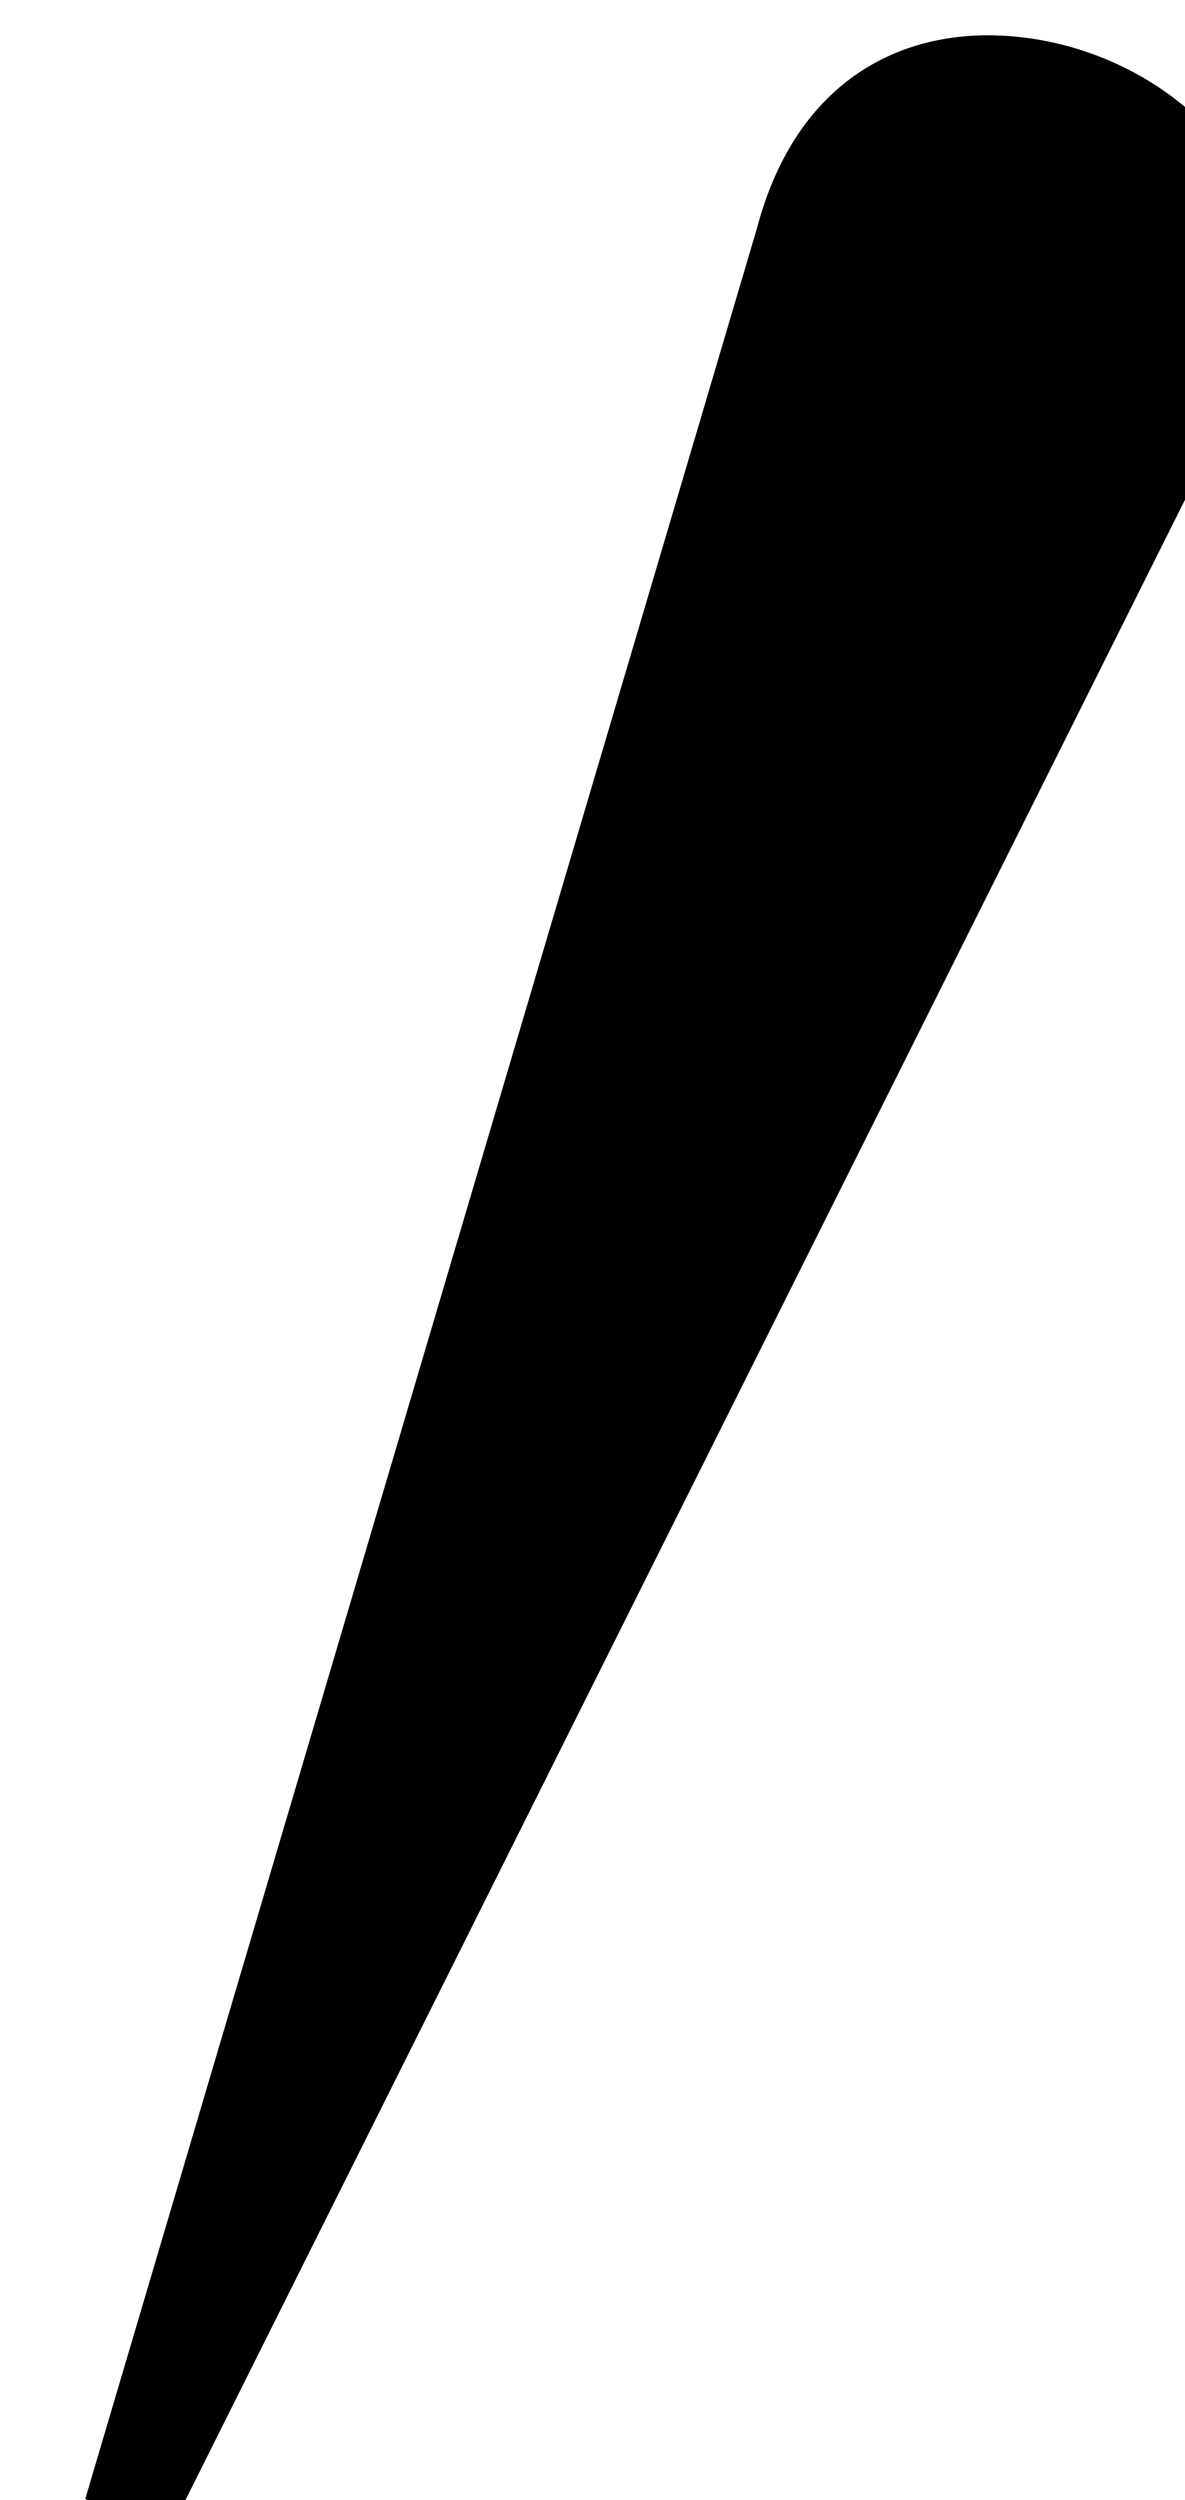 <?xml version="1.0" encoding="UTF-8" standalone="no"?>
<!-- Created with Inkscape (http://www.inkscape.org/) -->

<svg
   width="0.876mm"
   height="1.847mm"
   viewBox="0 0 0.876 1.847"
   version="1.1"
   id="svg5"
   xml:space="preserve"
   xmlns:inkscape="http://www.inkscape.org/namespaces/inkscape"
   xmlns:sodipodi="http://sodipodi.sourceforge.net/DTD/sodipodi-0.dtd"
   xmlns:xlink="http://www.w3.org/1999/xlink"
   xmlns="http://www.w3.org/2000/svg"
   xmlns:svg="http://www.w3.org/2000/svg"><sodipodi:namedview
     id="namedview7"
     pagecolor="#505050"
     bordercolor="#ffffff"
     borderopacity="1"
     inkscape:showpageshadow="0"
     inkscape:pageopacity="0"
     inkscape:pagecheckerboard="1"
     inkscape:deskcolor="#505050"
     inkscape:document-units="mm"
     showgrid="false" /><defs
     id="defs2"><g
       id="g623"><g
         id="glyph-0-0" /><g
         id="glyph-0-1"><path
           d="m 1.953,-2.75 c 0,-0.375 -0.297,-0.656 -0.672,-0.656 -0.359,0 -0.672,0.281 -0.672,0.656 0,0.375 0.312,0.672 0.672,0.672 0.375,0 0.672,-0.297 0.672,-0.672 z m 0,0"
           id="path133" /></g><g
         id="glyph-0-2"><path
           d="m 2.078,-4.578 c 0,-0.344 -0.25,-0.609 -0.594,-0.609 -0.344,0 -0.609,0.266 -0.609,0.609 0,0.328 0.266,0.609 0.609,0.609 0.344,0 0.594,-0.281 0.594,-0.609 z m 0,4.125 c 0,-0.344 -0.25,-0.609 -0.594,-0.609 -0.344,0 -0.609,0.266 -0.609,0.609 0,0.328 0.266,0.609 0.609,0.609 0.344,0 0.594,-0.281 0.594,-0.609 z m 0,0"
           id="path136" /></g><g
         id="glyph-0-3"><path
           d="M 7.266,-1.5 V -4 h -6.656 v 0.719 h 5.938 V -1.5 Z m 0,0"
           id="path139" /></g><g
         id="glyph-0-4"><path
           d="m 10.531,-2.438 c 0,-1.672 -1.078,-2.547 -2.172,-2.547 -1.328,0 -2.375,1.641 -2.625,1.938 -0.359,-0.438 -1.281,-1.938 -2.875,-1.938 -1.547,0 -2.25,1.547 -2.25,2.594 C 0.609,-1.094 1.406,0.125 2.781,0.125 4.125,0.125 5,-1.359 5.375,-1.828 5.688,-1.375 6.766,0.125 8.219,0.125 c 1.375,0 2.312,-1.297 2.312,-2.562 z m -0.328,0 c 0,0.656 -0.484,1.703 -1.656,1.703 -1.391,0 -2.359,-1.688 -2.562,-1.953 0.391,-0.516 1.281,-1.922 2.453,-1.922 0.719,0 1.766,0.766 1.766,2.172 z m -5.062,0.234 c -0.422,0.531 -1.297,1.938 -2.406,1.938 -0.656,0 -1.812,-0.672 -1.812,-2.109 0,-0.797 0.641,-1.766 1.656,-1.766 1.344,0 2.219,1.469 2.562,1.938 z m 0,0"
           id="path142" /></g><g
         id="glyph-0-5"><path
           d="M 2.797,-5.141 C 2.797,-5.438 2.5,-5.656 2.203,-5.656 2,-5.656 1.797,-5.547 1.719,-5.25 l -1.406,4.75 0.172,0.078 2.25,-4.5 c 0.031,-0.078 0.062,-0.156 0.062,-0.219 z m 0,0"
           id="path145" /></g><g
         id="glyph-0-6"><path
           d="M 4.922,2.328 1.156,-7.812 H 0.609 l 3.781,10.141 z m 0,0"
           id="path148" /></g><g
         id="glyph-0-7"><path
           d="M 10.031,-0.5 H 9.453 L 5.156,8.906 2.75,5.594 1.094,7.203 1.25,7.438 2.156,6.562 4.922,10.406 H 5.031 Z m 0,0"
           id="path151" /></g><g
         id="glyph-0-8"><path
           d="M 5.641,-7.531 H 4.984 L 4.594,-6.812 c -0.453,-0.5 -0.891,-0.719 -1.469,-0.719 -1.375,0 -2.5,1.734 -2.5,3.859 0,1.016 0.25,1.938 0.672,2.625 l -0.688,1.203 h 0.625 l 0.438,-0.703 C 2.094,-0.031 2.547,0.156 3.125,0.156 c 1.391,0 2.5,-1.688 2.5,-3.828 0,-1.016 -0.188,-1.734 -0.656,-2.656 z M 4.266,-6.25 1.75,-1.828 C 1.609,-2.359 1.531,-2.938 1.531,-3.672 c 0,-2.094 0.625,-3.562 1.594,-3.562 0.5,0 0.875,0.422 1.141,0.984 z M 4.75,-3.672 c 0,2.094 -0.656,3.547 -1.625,3.547 -0.5,0 -0.844,-0.375 -1.109,-1.016 L 4.547,-5.594 C 4.719,-4.969 4.75,-4.422 4.75,-3.672 Z m 0,0"
           id="path154" /></g><g
         id="glyph-0-9"><path
           d="M 7.609,0 V -0.547 H 1.781 L 7.609,-7.531 H 6.875 L 0.609,0 Z m 0,0"
           id="path157" /></g><g
         id="glyph-0-10"><path
           d="M 8.609,0 4.781,-7.531 H 4.75 L 0.922,0 Z M 7.719,-0.562 H 1.812 l 2.953,-5.844 z m 0,0"
           id="path160" /></g><g
         id="glyph-0-11"><path
           d="m 6.844,-7.359 h -0.75 L 5,-4.781 H 2.438 L 1.359,-7.359 h -0.75 L 3.688,0 H 3.781 Z M 4.688,-4.031 3.734,-1.734 2.766,-4.031 Z m 0,0"
           id="path163" /></g><g
         id="glyph-0-12"><path
           d="m 5.047,0 v -7.359 h -4.438 V -6.688 h 3.75 v 2.656 h -3.75 v 0.688 h 3.75 v 2.672 h -3.75 V 0 Z m 0,0"
           id="path166" /></g><g
         id="glyph-0-13"><path
           d="m 5.938,-2.75 c 0,-1.562 -1.375,-2.828 -3.203,-2.828 h -1.812 v 0.547 h 1.844 c 1.453,0 2.469,0.891 2.609,2.016 H 0.922 V -2.469 H 5.375 c -0.156,1.109 -1.172,2 -2.609,2 h -1.844 v 0.547 h 1.812 c 1.828,0 3.203,-1.25 3.203,-2.828 z m 0,0"
           id="path169" /></g><g
         id="glyph-0-14"><path
           d="M 5.938,0.078 V -0.469 H 4.094 c -1.438,0 -2.453,-0.891 -2.609,-2 H 5.938 V -3.016 H 1.484 C 1.625,-4.141 2.641,-5.031 4.094,-5.031 H 5.938 V -5.578 H 4.125 c -1.828,0 -3.203,1.266 -3.203,2.828 0,1.578 1.375,2.828 3.203,2.828 z m 0,0"
           id="path172" /></g><g
         id="glyph-0-15"><path
           d="M 5.938,0.078 V -0.469 H 4.094 c -0.422,0 -0.828,-0.094 -1.156,-0.234 L 3.594,-2.469 H 5.938 V -3.016 H 3.797 l 0.75,-2.016 H 5.938 V -5.578 H 4.75 L 5.578,-7.812 h -0.531 l -0.844,2.234 H 4.125 c -1.828,0 -3.203,1.266 -3.203,2.828 0,0.969 0.516,1.828 1.359,2.328 l -1.016,2.75 h 0.562 L 2.75,-0.188 c 0.406,0.172 0.875,0.266 1.375,0.266 z M 4,-5.031 3.25,-3.016 H 1.484 C 1.625,-4.125 2.578,-5 4,-5.031 Z m -0.953,2.562 -0.562,1.531 c -0.547,-0.359 -0.906,-0.922 -1,-1.531 z m 0,0"
           id="path175" /></g><g
         id="glyph-0-16"><path
           d="m 6.281,-6.5 c 0,-0.156 -0.031,-0.312 -0.062,-0.422 H 6.062 c 0.016,0.125 0.047,0.266 0.047,0.406 0,0.422 -0.203,0.75 -0.656,0.75 -0.906,0 -1.312,-1.766 -2.797,-1.766 -1.062,0 -1.75,0.938 -1.75,1.984 0,0.984 0.625,1.578 1.656,1.578 h 0.094 v -0.141 h -0.125 c -0.844,0 -1.453,-0.531 -1.453,-1.438 0,-0.703 0.453,-1.469 1.141,-1.469 1.203,0 1.578,1.75 2.828,1.75 C 5.766,-5.266 6.281,-5.75 6.281,-6.5 Z M 6.625,-3.328 c -0.031,-0.719 -0.344,-1.562 -1.172,-1.562 -0.609,0 -1.016,0.5 -1.016,1.109 0,0.922 1.25,1.766 1.25,2.609 0,0.641 -0.703,1.156 -1.375,1.156 -1.188,0 -1.078,-1.812 -2.469,-1.812 -0.984,0 -1.234,0.797 -1.234,1.828 v 0.156 h 0.125 c 0,-1.156 0.312,-1.609 0.766,-1.609 0.75,0 0.578,1.609 2.5,1.609 1.047,0 2.188,-0.609 2.188,-1.812 C 6.188,-2.828 5,-3.531 5,-4.172 c 0,-0.297 0.203,-0.5 0.5,-0.5 0.656,0 0.938,0.672 0.984,1.344 z m 0,0"
           id="path178" /></g><g
         id="glyph-0-17"><path
           d="M 7.797,-1.188 H 7.625 C 7.438,-1 7.234,-0.719 7.031,-0.719 6.734,-0.719 6.562,-1 6.562,-1.75 v -0.781 c 0,-1.719 -0.297,-1.797 -0.297,-2.016 0,-0.094 0.078,-0.141 0.328,-0.203 l 1.172,-0.234 v -0.125 c -0.125,0.016 -0.234,0.031 -0.344,0.031 -0.297,0 -0.5,-0.125 -0.5,-0.531 0,-0.219 0.031,-0.469 0.031,-0.688 0,-0.719 -0.5,-1.234 -1.188,-1.234 -0.625,0 -1.125,0.328 -1.422,0.938 C 4.156,-6.234 4.141,-6.062 4.047,-6.062 4,-6.062 3.953,-6.109 3.891,-6.266 3.625,-6.953 3.234,-7.531 2.266,-7.531 c -0.953,0 -1.656,0.781 -1.656,1.859 0,1.031 1.203,1.469 1.203,2.078 0,0.453 -0.547,0.641 -0.875,0.812 v 0.141 c 0.609,-0.266 1.312,-0.625 1.312,-1.406 0,-0.969 -1.188,-1.359 -1.188,-2.188 0,-0.656 0.547,-1.078 1.031,-1.078 0.922,0 1.422,0.922 1.422,4.844 0,1.516 -0.297,2.484 -1.391,2.484 -0.406,0 -0.641,-0.141 -0.641,-0.406 0,-0.281 0.266,-0.5 0.266,-0.812 0,-0.297 -0.188,-0.5 -0.484,-0.5 -0.297,0 -0.562,0.188 -0.562,0.75 0,0.75 0.734,1.109 1.375,1.109 1.406,0 2.25,-1.469 2.25,-3.625 0,-0.641 0.031,-0.891 0.641,-0.891 0.531,0 0.828,0.188 0.828,2.797 0,1.016 0.281,1.516 0.594,1.719 H 6.594 Z M 6.688,-4.969 c 0,0.047 -0.047,0.094 -0.125,0.109 L 4.328,-4.375 C 4.312,-4.734 4.281,-5.125 4.281,-5.578 c 0,-1.125 0.625,-1.734 1.188,-1.734 0.422,0 0.688,0.297 0.688,0.734 0,0.172 -0.031,0.344 -0.031,0.531 0,0.406 0.141,0.625 0.281,0.766 0.109,0.109 0.281,0.203 0.281,0.312 z m 0,0"
           id="path181" /></g><g
         id="glyph-0-18"><path
           d="m 6.297,-1.172 c 0,-0.469 -0.234,-1.062 -0.969,-1.75 L 4.375,-3.812 5,-4.891 c 0.234,0.203 0.625,0.438 0.625,0.781 0.234,-0.172 0.672,-0.562 0.672,-1.047 0,-0.422 -0.188,-0.578 -0.406,-0.781 L 4.922,-6.797 C 4.688,-7.016 4.562,-7.172 4.562,-7.531 4.172,-7.234 3.891,-6.75 3.891,-6.266 c 0,0.359 0.219,0.656 0.797,1.156 l -0.625,1.031 -1.875,-1.75 C 1.594,-6.375 1.297,-7.031 1.219,-7.531 c -0.359,0.203 -0.609,0.719 -0.609,1.312 0,0.438 0.141,0.922 0.484,1.328 l 0.516,0.594 c -0.453,0.375 -0.953,1.312 -0.953,1.984 0,0.672 0.469,0.953 0.469,1.609 0,0.344 -0.203,0.438 -0.516,0.5 V 0 h 1.25 c 0.656,-0.031 1.031,-0.453 1,-1.062 0,-0.891 -1.391,-1.219 -1.391,-2.016 0,-0.234 0.109,-0.656 0.406,-1.016 L 4.5,-1.641 C 5.109,-1.094 5.547,-0.625 5.578,0 c 0.188,-0.047 0.719,-0.453 0.719,-1.172 z m 0,0"
           id="path184" /></g><g
         id="glyph-0-19"><path
           d="M 5.219,-1.062 5.062,-1.172 c -0.141,0.172 -0.609,0.75 -0.797,0.75 -0.062,0 -0.125,-0.062 -0.125,-0.172 0,-0.125 0.781,-2.672 0.781,-2.672 C 4.969,-3.375 5.062,-3.734 5.062,-4.078 c 0,-0.406 -0.344,-0.641 -0.594,-0.641 -0.953,0 -2.031,1.203 -2.688,2.281 L 2.516,-5 4.859,-6.094 4.609,-6.625 2.719,-5.766 3.312,-7.812 l -1.672,0.25 v 0.203 c 0.406,0 0.609,0 0.609,0.297 l -0.5,1.75 -1.484,0.688 0.219,0.562 L 1.531,-4.547 0.266,0 h 0.812 c 0.828,-2.922 2.375,-4.109 2.844,-4.109 0.141,0 0.281,0.125 0.281,0.359 0,0.141 -0.172,0.812 -0.234,1 0,0 -0.688,2.047 -0.688,2.375 0,0.25 0.125,0.5 0.422,0.5 0.547,0 1.219,-0.719 1.516,-1.188 z m 0,0"
           id="path187" /></g><g
         id="glyph-0-20"><path
           d="M 5.219,-1.062 5.062,-1.172 c -0.141,0.172 -0.609,0.75 -0.797,0.75 -0.062,0 -0.125,-0.062 -0.125,-0.172 0,-0.125 0.781,-2.672 0.781,-2.672 C 4.969,-3.375 5.062,-3.734 5.062,-4.078 c 0,-0.406 -0.344,-0.641 -0.594,-0.641 -0.953,0 -2.031,1.203 -2.688,2.281 l 0.812,-2.859 H 3.891 V -5.875 h -1.125 l 0.547,-1.938 -1.672,0.25 v 0.203 c 0.406,0 0.609,0 0.609,0.297 0,0.203 -0.297,1.188 -0.297,1.188 H 0.5 v 0.578 H 1.781 L 0.266,0 h 0.812 c 0.828,-2.922 2.375,-4.109 2.844,-4.109 0.141,0 0.281,0.125 0.281,0.359 0,0.141 -0.172,0.812 -0.234,1 0,0 -0.688,2.047 -0.688,2.375 0,0.25 0.125,0.5 0.422,0.5 0.547,0 1.219,-0.719 1.516,-1.188 z m 0,0"
           id="path190" /></g><g
         id="glyph-0-21"><path
           d="M 7.891,0 V -0.547 H 4.531 v -6.812 H 3.984 v 6.812 h -3.375 V 0 Z m 0,0"
           id="path193" /></g><g
         id="glyph-0-22"><path
           d="M 7.891,-6.812 V -7.359 H 0.609 V -6.812 h 3.375 V 0 H 4.531 v -6.812 z m 0,0"
           id="path196" /></g><g
         id="glyph-0-23"><path
           d="m 7.797,-7.531 h -7.188 L 4.109,0 H 4.312 Z M 7.016,-6.953 4.5,-1.5 1.938,-6.953 Z m 0,0"
           id="path199" /></g><g
         id="glyph-0-24"><path
           d="m 3.453,-8.031 h -1.188 l -1.25,1.828 H 1.188 Z m 0,0"
           id="path202" /></g><g
         id="glyph-0-25"><path
           d="M 2.625,-6.203 1.359,-8.031 h -1.188 L 2.438,-6.203 Z m 0,0"
           id="path205" /></g><g
         id="glyph-0-26"><path
           d="m 3.516,-8.031 h -0.375 l -1.328,1.125 -1.328,-1.125 H 0.125 l 1.344,1.828 h 0.688 z m 0,0"
           id="path208" /></g><g
         id="glyph-0-27"><path
           d="M 3.516,-6.203 2.156,-8.031 H 1.469 L 0.125,-6.203 h 0.359 l 1.328,-1.125 1.328,1.125 z m 0,0"
           id="path211" /></g><g
         id="glyph-0-28"><path
           d="m 3.609,-7.641 h -0.312 C 3.109,-7.203 2.953,-7.094 2.656,-7.094 2.5,-7.094 2.266,-7.188 2.141,-7.25 L 1.875,-7.391 c -0.25,-0.125 -0.484,-0.188 -0.719,-0.188 -0.734,0 -1.062,0.625 -1.141,1.094 h 0.312 c 0.062,-0.172 0.188,-0.5 0.594,-0.5 0.141,0 0.281,0.062 0.406,0.125 l 0.25,0.125 c 0.312,0.141 0.547,0.25 0.891,0.25 0.844,0 1.047,-0.781 1.141,-1.156 z m 0,0"
           id="path214" /></g><g
         id="glyph-0-29"><path
           d="m 3.516,-6.641 v -0.594 H 0.125 v 0.594 z m 0,0"
           id="path217" /></g><g
         id="glyph-0-30"><path
           d="m 4.516,-7.391 v -0.094 L 3.094,-8.688 v 0.094 l 0.578,0.891 H 0.281 v 0.531 H 3.672 L 3.094,-6.281 v 0.094 z m 0,0"
           id="path220" /></g><g
         id="glyph-0-31"><path
           d="m 3.344,-7.922 h -0.312 c -0.203,0.547 -0.391,1.062 -1.219,1.062 -0.703,0 -1.109,-0.391 -1.219,-1.062 h -0.312 c 0,1.203 0.734,1.719 1.5,1.719 1.406,0 1.531,-1.375 1.562,-1.719 z m 0,0"
           id="path223" /></g><g
         id="glyph-0-32"><path
           d="m 2.484,-6.938 c 0,-0.375 -0.297,-0.672 -0.656,-0.672 -0.375,0 -0.688,0.297 -0.688,0.672 0,0.375 0.312,0.672 0.688,0.672 0.359,0 0.656,-0.297 0.656,-0.672 z m 0,0"
           id="path226" /></g><g
         id="glyph-0-33"><path
           d="m 3.578,-6.938 c 0,-0.375 -0.297,-0.672 -0.672,-0.672 -0.359,0 -0.672,0.297 -0.672,0.672 0,0.375 0.312,0.672 0.672,0.672 0.375,0 0.672,-0.297 0.672,-0.672 z m -2.188,0 c 0,-0.375 -0.297,-0.672 -0.656,-0.672 -0.375,0 -0.688,0.297 -0.688,0.672 0,0.375 0.312,0.672 0.688,0.672 0.359,0 0.656,-0.297 0.656,-0.672 z m 0,0"
           id="path229" /></g><g
         id="glyph-0-34"><path
           d="m 6.141,-6.938 c 0,-0.375 -0.297,-0.672 -0.672,-0.672 -0.359,0 -0.672,0.297 -0.672,0.672 0,0.375 0.312,0.672 0.672,0.672 0.375,0 0.672,-0.297 0.672,-0.672 z m -2.188,0 c 0,-0.375 -0.281,-0.672 -0.656,-0.672 -0.375,0 -0.672,0.297 -0.672,0.672 0,0.375 0.297,0.672 0.672,0.672 0.375,0 0.656,-0.297 0.656,-0.672 z m -2.172,0 c 0,-0.375 -0.297,-0.672 -0.672,-0.672 -0.375,0 -0.672,0.297 -0.672,0.672 0,0.375 0.297,0.672 0.672,0.672 0.375,0 0.672,-0.297 0.672,-0.672 z m 0,0"
           id="path232" /></g><g
         id="glyph-0-35"><path
           d="m 8.328,-6.938 c 0,-0.375 -0.297,-0.672 -0.672,-0.672 -0.375,0 -0.672,0.297 -0.672,0.672 0,0.375 0.297,0.672 0.672,0.672 0.375,0 0.672,-0.297 0.672,-0.672 z m -2.188,0 c 0,-0.375 -0.297,-0.672 -0.672,-0.672 -0.359,0 -0.672,0.297 -0.672,0.672 0,0.375 0.312,0.672 0.672,0.672 0.375,0 0.672,-0.297 0.672,-0.672 z m -2.188,0 c 0,-0.375 -0.281,-0.672 -0.656,-0.672 -0.375,0 -0.672,0.297 -0.672,0.672 0,0.375 0.297,0.672 0.672,0.672 0.375,0 0.656,-0.297 0.656,-0.672 z m -2.172,0 c 0,-0.375 -0.297,-0.672 -0.672,-0.672 -0.375,0 -0.672,0.297 -0.672,0.672 0,0.375 0.297,0.672 0.672,0.672 0.375,0 0.672,-0.297 0.672,-0.672 z m 0,0"
           id="path235" /></g><g
         id="glyph-0-36"><path
           d="m 3.438,-7.781 c 0,-0.875 -0.719,-1.594 -1.625,-1.594 -0.906,0 -1.625,0.719 -1.625,1.594 0,0.844 0.719,1.578 1.625,1.578 0.906,0 1.625,-0.734 1.625,-1.578 z m -0.531,0 c 0,0.578 -0.5,1.062 -1.094,1.062 -0.609,0 -1.109,-0.484 -1.109,-1.062 0,-0.594 0.5,-1.078 1.109,-1.078 0.594,0 1.094,0.484 1.094,1.078 z m 0,0"
           id="path238" /></g><g
         id="glyph-0-37"><path
           d="M 10.766,-2.469 V -3.016 H 2.438 C 2.906,-3.344 3.875,-4.047 4.312,-5.125 H 4.016 C 3.734,-4.5 2.094,-3.203 0.609,-2.797 v 0.094 C 2.094,-2.297 3.734,-1 4.016,-0.375 H 4.312 C 3.875,-1.453 2.906,-2.156 2.438,-2.469 Z m 0,0"
           id="path241" /></g><g
         id="glyph-0-38"><path
           d="M 7.281,-2.469 V -3.016 H 0.609 v 0.547 z m 0,0"
           id="path244" /></g><g
         id="glyph-0-39"><path
           d="m 10.766,-2.703 v -0.094 C 9.281,-3.203 7.641,-4.5 7.359,-5.125 H 7.062 c 0.438,1.078 1.406,1.781 1.875,2.109 H 0.609 V -2.469 H 8.938 C 8.469,-2.156 7.5,-1.453 7.062,-0.375 H 7.359 C 7.641,-1 9.281,-2.297 10.766,-2.703 Z m 0,0"
           id="path247" /></g><g
         id="glyph-0-40"><path
           d="M 8.203,-3.547 V -4.156 h -7.281 v 0.609 z m 0,2.203 v -0.609 h -7.281 v 0.609 z m 0,0"
           id="path250" /></g><g
         id="glyph-0-41"><path
           d="M 5.344,-1.672 C 5.344,-1.812 5.25,-1.938 5.062,-2.047 4.781,-2.219 3.734,-2.641 3.375,-2.75 3.734,-2.859 4.781,-3.281 5.062,-3.453 5.25,-3.562 5.344,-3.688 5.344,-3.812 5.344,-4 5.188,-4.188 4.984,-4.188 4.875,-4.188 4.812,-4.156 4.688,-4.094 4.406,-3.922 3.516,-3.203 3.266,-2.984 3.344,-3.328 3.5,-4.453 3.5,-4.781 3.5,-5.109 3.359,-5.25 3.125,-5.25 c -0.219,0 -0.359,0.141 -0.359,0.469 0,0.328 0.156,1.453 0.234,1.797 -0.266,-0.219 -1.141,-0.938 -1.422,-1.109 -0.125,-0.062 -0.188,-0.094 -0.297,-0.094 -0.203,0 -0.359,0.188 -0.359,0.375 0,0.125 0.078,0.25 0.281,0.359 0.281,0.172 1.328,0.594 1.688,0.703 -0.359,0.109 -1.406,0.531 -1.688,0.703 C 1,-1.938 0.922,-1.812 0.922,-1.672 c 0,0.172 0.156,0.359 0.359,0.359 0.109,0 0.172,-0.031 0.297,-0.094 C 1.859,-1.578 2.734,-2.297 3,-2.531 2.922,-2.188 2.766,-1.062 2.766,-0.734 2.766,-0.406 2.906,-0.25 3.125,-0.25 3.359,-0.25 3.5,-0.406 3.5,-0.734 3.5,-1.062 3.344,-2.188 3.266,-2.531 c 0.25,0.234 1.141,0.953 1.422,1.125 0.125,0.062 0.188,0.094 0.297,0.094 0.203,0 0.359,-0.188 0.359,-0.359 z m 0,0"
           id="path253" /></g><g
         id="glyph-0-42"><path
           d="m 10.953,-2.75 c 0,-2.797 -2.281,-5.062 -5.078,-5.062 -2.781,0 -5.062,2.266 -5.062,5.062 0,2.797 2.281,5.078 5.062,5.078 2.797,0 5.078,-2.281 5.078,-5.078 z m -0.547,0 c 0,2.5 -2.031,4.531 -4.531,4.531 -2.5,0 -4.516,-2.031 -4.516,-4.531 0,-2.5 2.016,-4.531 4.516,-4.531 2.5,0 4.531,2.031 4.531,4.531 z m 0,0"
           id="path256" /></g><g
         id="glyph-1-0" /><g
         id="glyph-1-1"><path
           d="m 2.078,-0.453 c 0,-0.344 -0.25,-0.609 -0.594,-0.609 -0.344,0 -0.609,0.266 -0.609,0.609 0,0.328 0.266,0.609 0.609,0.609 0.344,0 0.594,-0.281 0.594,-0.609 z m 0,0"
           id="path260" /></g><g
         id="glyph-1-2"><path
           d="M 4.25,-0.156 V -1 l -0.656,0.172 v -4.469 L 4.25,-5.453 V -6.281 L 3.594,-6.125 v -1.688 l -0.375,0.109 v 1.688 L 1.5,-5.547 V -7.25 l -0.375,0.094 v 1.703 L 0.609,-5.312 v 0.828 L 1.125,-4.609 V -0.156 L 0.609,-0.016 V 0.812 L 1.125,0.672 v 1.656 L 1.5,2.219 V 0.562 L 3.219,0.094 v 1.672 l 0.375,-0.094 V 0 Z M 3.219,-0.734 1.5,-0.266 V -4.719 L 3.219,-5.188 Z m 0,0"
           id="path263" /></g><g
         id="glyph-1-3"><path
           d="m 3.953,-3.156 c 0,-1.156 -0.75,-1.953 -1.719,-1.953 -0.688,0 -1.047,0.438 -1.188,0.609 v -3.312 h -0.438 V 0 H 0.844 c 0.828,-0.438 3.109,-1.438 3.109,-3.156 z m -0.781,-0.078 c 0,1.375 -0.844,2.031 -1.672,2.609 -0.312,0.203 -0.328,0.25 -0.453,0.281 v -3.328 c 0,-0.469 0.266,-1.109 1,-1.109 0.672,0 1.125,0.734 1.125,1.547 z m 0,0"
           id="path266" /></g><g
         id="glyph-1-4"><path
           d="m 3.578,2.219 v -8.391 l -2.297,0.812 V -7.812 l -0.359,0.125 v 8.453 l 2.281,-0.844 v 2.406 z m -0.375,-3.062 -1.922,0.703 V -4.562 l 1.922,-0.734 z m 0,0"
           id="path269" /></g><g
         id="glyph-1-5"><path
           d="m 7.344,-3.156 c 0,-1.078 -0.828,-1.828 -2.031,-1.828 -1.547,0 -2.891,1.625 -3.453,2.406 -0.094,-0.25 -0.125,-0.25 -0.125,-0.469 0,-0.859 0.547,-1.516 0.953,-1.688 0.109,-0.047 0.188,-0.047 0.188,-0.125 0,-0.094 -0.047,-0.125 -0.109,-0.125 -0.062,0 -0.156,0.031 -0.297,0.094 C 1.344,-4.359 1,-3.094 1,-2.547 c 0.016,0.562 0.203,0.672 0.297,0.812 -0.078,0.156 -0.812,1.531 -0.812,2.766 0,0.609 0.281,1.281 1.109,1.281 0.828,0 1.609,-1.031 1.609,-2.047 0,-0.094 -0.016,-0.188 -0.031,-0.281 C 2.984,-1.375 2.344,-1.516 2.016,-2.219 3,-3.547 4.156,-4.641 5.219,-4.641 c 0.672,0 1.375,0.531 1.375,1.438 0,1.188 -0.891,3.109 -2.125,3.109 -0.266,0 -0.641,-0.078 -0.703,-0.656 0.047,0.047 0.125,0.062 0.219,0.062 0.297,0 0.688,-0.266 0.688,-0.656 0,-0.234 -0.188,-0.391 -0.375,-0.391 -0.453,0 -0.75,0.328 -0.75,0.844 0,0.625 0.25,1.016 0.891,1.016 1.359,-0.016 2.906,-1.438 2.906,-3.281 z M 2.547,0.812 c 0,0.438 -0.266,1.141 -1,1.141 -0.5,0 -0.688,-0.484 -0.688,-1 0,-0.594 0.406,-1.969 0.672,-2.391 0.109,0.188 1.016,0.984 1.016,2.25 z m 0,0"
           id="path272" /></g><g
         id="glyph-1-6"><path
           d="M 2.484,-1.125 2.328,-1.25 c -0.406,0.625 -0.75,0.844 -0.859,0.844 -0.125,0 -0.172,-0.078 -0.172,-0.203 0,-0.141 0.062,-0.344 0.109,-0.531 l 1.062,-3.844 c 0,0 -1.5,0.281 -1.812,0.312 V -4.5 c 0.406,0 0.719,-0.031 0.719,0.406 0,0.219 -0.125,0.625 -0.203,0.891 0,0 -0.719,2.297 -0.719,2.75 0,0.219 0.078,0.578 0.469,0.578 0.547,0 1.109,-0.547 1.562,-1.25 z m 0,0"
           id="path275" /></g><g
         id="glyph-1-7"><path
           d="m 4.672,-4.984 c 0,0 -1.5,0.281 -1.812,0.312 V -4.5 c 0.406,0 0.719,-0.031 0.719,0.406 0,0.219 -0.125,0.625 -0.203,0.891 L 2.547,-0.062 C 2.406,0.453 2,2.078 1.297,2.078 c -0.094,0 -0.203,-0.031 -0.203,-0.109 0,-0.125 0.188,-0.141 0.188,-0.359 0,-0.219 -0.203,-0.344 -0.391,-0.344 -0.328,0 -0.453,0.266 -0.453,0.469 0,0.375 0.375,0.594 0.844,0.594 1.328,0 1.766,-1.312 2.125,-2.656 z m 0,0"
           id="path278" /></g><g
         id="glyph-1-8"><path
           d="M 4.453,-1.141 4.25,-1.359 c -0.141,0.094 -1.141,1.094 -1.734,1.094 -0.438,0 -0.672,-0.406 -0.672,-1.062 0,-0.5 0.078,-1.219 0.094,-1.391 1.266,-1.344 2.375,-3.188 2.375,-4.312 0,-0.609 -0.328,-0.781 -0.578,-0.781 -1.016,0 -1.75,1.281 -2.094,2.562 -0.422,1.5 -0.469,2.312 -0.5,2.719 -0.062,0.109 -1,1.016 -1.016,1.016 l 0.172,0.234 c 0.016,0 0.797,-0.703 0.844,-0.781 0.031,0.203 -0.156,2.188 1.328,2.188 0.766,0 1.781,-1.109 1.984,-1.266 z M 4,-7.094 C 4,-5.953 2.766,-4.156 2,-3.266 2.141,-5.156 2.781,-7.562 3.703,-7.562 3.859,-7.562 4,-7.422 4,-7.094 Z m 0,0"
           id="path281" /></g><g
         id="glyph-1-9"><path
           d="m 4.859,-4.312 c 0,-2.062 -0.609,-3.5 -1.859,-3.5 -0.859,0 -1.656,0.703 -1.656,1.328 0,0.297 0.172,0.594 0.469,0.594 0.219,0 0.484,-0.156 0.484,-0.531 0,-0.25 -0.109,-0.484 -0.406,-0.547 0.266,-0.422 0.703,-0.562 1.031,-0.562 1,0 1.188,1.344 1.188,2.453 C 4.109,-4.5 4.062,-4 4.031,-3.734 3.891,-4.141 3.562,-4.531 2.953,-4.531 1.75,-4.531 0.75,-3.344 0.75,-1.844 0.75,-0.875 1.281,0.125 2.328,0.125 c 1.734,0 2.531,-2.188 2.531,-4.438 z m -1.078,1.625 c 0,1.406 -0.656,2.547 -1.375,2.547 -0.734,0 -0.891,-0.766 -0.891,-1.406 0,-1.391 0.688,-2.703 1.422,-2.703 0.578,0 0.844,0.625 0.844,1.562 z m 0,0"
           id="path284" /></g><g
         id="glyph-1-10"><path
           d="M 5.109,-1.094 4.969,-1.203 C 4.562,-0.688 4.312,-0.438 4.141,-0.438 4.047,-0.438 4,-0.531 4,-0.672 c 0,-0.125 0.031,-0.281 0.078,-0.484 l 1,-3.828 -0.766,0.125 -0.141,0.562 c -0.109,-0.406 -0.484,-0.688 -0.906,-0.688 -1.406,0 -3.109,2.125 -3.109,3.828 0,0.469 0.172,1.281 1.031,1.281 0.781,0 1.656,-0.688 2.203,-1.656 -0.156,0.359 -0.25,0.953 -0.25,1.125 0,0.25 0.125,0.531 0.469,0.531 0.453,0 0.953,-0.391 1.5,-1.219 z M 3.969,-3.953 c 0,0.969 -1.016,3.484 -2.266,3.484 -0.266,0 -0.656,-0.156 -0.656,-0.812 0,-1.016 1.062,-3.469 2.266,-3.469 0.281,0 0.656,0.188 0.656,0.797 z m 0,0"
           id="path287" /></g><g
         id="glyph-1-11"><path
           d="m 5.141,-3.562 c 0,-1 -0.641,-1.422 -1.312,-1.422 -0.906,0 -1.578,0.844 -1.891,1.297 l 1.125,-4.125 c 0,0 -1.469,0.25 -1.766,0.281 v 0.188 C 1.719,-7.344 2,-7.297 2,-6.953 2,-6.75 1.891,-6.328 1.828,-6.062 L 0.266,-0.5 c 0.109,0.203 0.828,0.625 1.531,0.625 2.062,0 3.344,-2.031 3.344,-3.688 z M 4.25,-3.297 c 0,1.922 -1.25,3.188 -2.391,3.188 -0.328,0 -0.641,-0.125 -0.828,-0.328 0.25,-0.969 1.016,-4.031 2.422,-4.031 0.719,0 0.797,0.609 0.797,1.172 z m 0,0"
           id="path290" /></g><g
         id="glyph-1-12"><path
           d="m 4.562,-4.109 c 0,-0.422 -0.312,-0.875 -1.078,-0.875 -1.609,0 -3.141,1.828 -3.141,3.422 0,1.156 0.719,1.688 1.531,1.688 1.031,0 1.719,-0.719 2.109,-1.219 L 3.828,-1.203 C 3.531,-0.844 2.984,-0.281 2.281,-0.281 c -0.641,0 -1,-0.516 -1,-1.344 0,-1.031 0.797,-3.141 2.203,-3.141 0.203,0 0.406,0.094 0.406,0.281 0,0.188 -0.266,0.312 -0.266,0.609 0,0.25 0.156,0.406 0.406,0.406 0.328,0 0.531,-0.312 0.531,-0.641 z m 0,0"
           id="path293" /></g><g
         id="glyph-1-13"><path
           d="M 7.703,-7.172 C 7.703,-7.594 7.219,-7.812 6.812,-7.812 c -1.531,0 -2.281,2.156 -2.5,2.953 0,0 -0.703,0 -0.984,0 L 3.219,-4.438 H 4.203 C 3.844,-3.094 3.219,0.344 2.547,1.5 c -0.312,0.547 -0.781,0.609 -1,0.609 -0.062,0 -0.156,-0.031 -0.156,-0.109 0,-0.141 0.219,-0.141 0.219,-0.359 C 1.609,1.5 1.5,1.344 1.266,1.344 1,1.344 0.781,1.578 0.781,1.797 c 0,0.312 0.312,0.531 0.766,0.531 2.141,0 2.938,-4.562 3.484,-6.766 H 5.922 L 6.031,-4.859 H 5.141 C 5.5,-6.031 5.875,-7.594 6.812,-7.594 c 0.141,0 0.266,0.078 0.266,0.188 0,0.109 -0.156,0.188 -0.156,0.391 0,0.188 0.141,0.344 0.312,0.344 0.25,0 0.469,-0.219 0.469,-0.5 z m 0,0"
           id="path296" /></g><g
         id="glyph-2-0" /><g
         id="glyph-2-1"><path
           d="m 2.641,-0.5 -1.406,-4.75 c -0.094,-0.297 -0.281,-0.406 -0.5,-0.406 -0.281,0 -0.578,0.219 -0.578,0.516 0,0.062 0.016,0.141 0.047,0.219 l 2.25,4.5 z m 0,0"
           id="path300" /></g><g
         id="glyph-2-2"><path
           d="M 10.125,1.953 0.359,-7.812 0,-7.422 l 9.75,9.75 z m 0,0"
           id="path303" /></g><g
         id="glyph-2-3"><path
           d="M 10.125,-7.422 9.766,-7.812 0,1.953 l 0.375,0.375 z m 0,0"
           id="path306" /></g><g
         id="glyph-2-4"><path
           d="M 8.016,-6.5 H 7.25 L 6.453,-5.672 C 5.875,-6.188 5.109,-6.5 4.266,-6.5 c -1.828,0 -3.312,1.484 -3.312,3.312 0,0.844 0.297,1.594 0.812,2.172 L 0.609,0.125 h 0.781 l 0.75,-0.781 c 0.578,0.5 1.312,0.781 2.125,0.781 1.828,0 3.312,-1.484 3.312,-3.312 0,-0.797 -0.297,-1.531 -0.781,-2.109 z M 6.062,-5.312 2.141,-1.391 C 1.734,-1.859 1.5,-2.484 1.5,-3.188 c 0,-1.547 1.219,-2.766 2.766,-2.766 0.703,0 1.312,0.234 1.797,0.641 z m 0.969,2.125 c 0,1.547 -1.219,2.766 -2.766,2.766 -0.672,0 -1.281,-0.203 -1.75,-0.578 l 3.938,-3.938 c 0.359,0.484 0.578,1.094 0.578,1.75 z m 0,0"
           id="path309" /></g><g
         id="glyph-2-5"><path
           d="m 7.891,0.609 v -0.5 L 6.062,-0.734 c 0.234,-0.625 0.375,-1.312 0.375,-2.016 0,-0.703 -0.094,-1.281 -0.375,-2.031 L 7.891,-5.625 v -0.531 l -7.281,3.375 v 0.062 z M 5.875,-2.75 c 0,0.625 -0.109,1.219 -0.312,1.781 L 1.719,-2.75 5.562,-4.531 C 5.781,-3.891 5.875,-3.375 5.875,-2.75 Z m 0,0"
           id="path312" /></g><g
         id="glyph-2-6"><path
           d="M 7.609,0 V -0.547 H 5.906 C 5.797,-2.062 4.859,-3.328 4.438,-3.734 L 7.609,-7.531 H 6.875 L 0.609,0 Z M 5.375,-0.547 H 1.781 l 2.312,-2.812 C 4.484,-3 5.328,-1.766 5.375,-0.547 Z m 0,0"
           id="path315" /></g><g
         id="glyph-2-7"><path
           d="M 8.203,0 V -7.281 H 0.922 V 0 Z M 7.656,-0.547 h -6.188 v -6.188 h 6.188 z m 0,0"
           id="path318" /></g><g
         id="glyph-2-8"><path
           d="M 7.312,0 4.125,-7.562 0.922,0 Z M 6.5,-0.547 H 1.734 l 2.375,-5.609 z m 0,0"
           id="path321" /></g><g
         id="glyph-2-9"><path
           d="M 7.312,-7.562 H 0.922 L 4.125,0 Z M 6.5,-7.031 l -2.391,5.625 -2.375,-5.625 z m 0,0"
           id="path324" /></g><g
         id="glyph-2-10"><path
           d="M 8.203,0 V -7.281 H 0.922 V 0 Z m 0,0"
           id="path327" /></g><g
         id="glyph-2-11"><path
           d="M 7.312,0 4.125,-7.562 0.922,0 Z m 0,0"
           id="path330" /></g><g
         id="glyph-2-12"><path
           d="M 7.312,-7.562 H 0.922 L 4.125,0 Z m 0,0"
           id="path333" /></g><g
         id="glyph-2-13"><path
           d="m 5.047,0 v -7.359 h -0.688 L 4.5,-7.812 H 3.906 L 3.75,-7.359 H 0.609 V -6.688 H 3.531 l -0.875,2.656 H 0.609 v 0.688 h 1.812 L 1.531,-0.672 H 0.609 V 0 H 1.312 L 1.172,0.453 H 1.781 L 1.938,0 Z m -0.688,-4.031 H 3.25 L 4.141,-6.688 h 0.219 z m 0,3.359 H 2.156 l 0.875,-2.672 h 1.328 z m 0,0"
           id="path336" /></g><g
         id="glyph-2-14"><path
           d="m 5.047,0 v -7.359 h -0.688 V -4.031 H 1.875 v 0.688 h 2.484 v 2.672 h -3.75 V 0 Z m 0,0"
           id="path339" /></g><g
         id="glyph-2-15"><path
           d="m 6.703,-3.844 c 0,-2.359 -1.297,-3.812 -3.469,-3.812 -1.219,0 -2.062,0.359 -2.625,1 l 0.562,0.547 C 1.75,-6.812 2.609,-7 3.234,-7 c 0.969,0 2.75,0.594 2.75,3.156 0,2.562 -1.766,3.359 -2.75,3.359 -0.719,0 -1.531,-0.406 -1.969,-0.984 v -1.562 h 1.625 v -0.672 h -2.281 v 2.609 c 0.969,0.922 1.578,1.25 2.625,1.25 2.188,0 3.469,-1.656 3.469,-4 z m 0,0"
           id="path342" /></g><g
         id="glyph-2-16"><path
           d="M 4.891,-1.344 V -2.078 H 4.031 v 0.734 c 0,0.672 -0.906,0.812 -1.281,0.812 -0.375,0 -1.281,-0.141 -1.281,-0.812 v -6.297 c 0,-0.688 0.906,-0.828 1.281,-0.828 0.375,0 1.281,0.141 1.281,0.828 v 0.734 h 0.859 v -0.734 c 0,-1.281 -0.906,-1.594 -2.141,-1.594 -1.234,0 -2.141,0.312 -2.141,1.594 v 6.297 c 0,1.281 0.906,1.594 2.141,1.594 1.234,0 2.141,-0.312 2.141,-1.594 z m 0,0"
           id="path345" /></g><g
         id="glyph-2-17"><path
           d="m 10.469,-2.75 c 0,-2.797 -2.281,-5.062 -5.062,-5.062 -2.797,0 -5.078,2.266 -5.078,5.062 0,2.797 2.281,5.078 5.078,5.078 2.781,0 5.062,-2.281 5.062,-5.078 z m -0.547,0 c 0,2.5 -2.031,4.531 -4.516,4.531 -2.5,0 -4.531,-2.031 -4.531,-4.531 0,-2.5 2.031,-4.531 4.531,-4.531 2.484,0 4.516,2.031 4.516,4.531 z m -1.5,2.75 -0.125,-0.188 c -0.531,0 -0.453,-0.094 -0.875,-0.594 l -1.438,-1.766 c 0.812,-0.234 1.328,-0.75 1.328,-1.375 0,-1.031 -1.047,-1.406 -1.922,-1.406 h -2.469 v 0.188 c 0.062,0 0.203,0.016 0.234,0.016 0.328,0.016 0.516,0.203 0.516,0.609 v 3.625 c 0,0.469 -0.141,0.656 -0.562,0.688 C 3.094,-0.188 2.969,-0.188 2.922,-0.188 V 0 h 2.406 v -0.188 c -0.047,0 -0.203,0 -0.234,-0.016 -0.422,-0.031 -0.531,-0.25 -0.531,-0.641 V -2.453 L 5,-2.469 6.969,0 Z M 6.344,-3.922 c 0,0.875 -0.797,1.109 -1.578,1.125 -0.031,0 -0.172,0 -0.203,0 v -2 C 4.641,-4.953 4.75,-5 5.078,-5 c 0.5,0 1.266,0.234 1.266,1.078 z m 0,0"
           id="path348" /></g><g
         id="glyph-2-18"><path
           d="m 10.469,-2.75 c 0,-2.797 -2.281,-5.062 -5.062,-5.062 -2.797,0 -5.078,2.266 -5.078,5.062 0,2.797 2.281,5.078 5.078,5.078 2.781,0 5.062,-2.281 5.062,-5.078 z m -0.547,0 c 0,2.5 -2.031,4.531 -4.516,4.531 -2.5,0 -4.531,-2.031 -4.531,-4.531 0,-2.5 2.031,-4.531 4.531,-4.531 2.484,0 4.516,2.031 4.516,4.531 z m -2.625,1.359 c 0,-0.234 -0.062,-0.5 -0.234,-0.766 C 6.766,-2.609 5.984,-3.016 5.688,-3.203 5,-3.578 4.531,-3.875 4.531,-4.375 c 0,-0.422 0.359,-0.703 0.828,-0.703 0.578,0 1.219,0.438 1.469,1.406 H 7.031 L 6.922,-5.438 H 6.75 c -0.016,0.094 -0.078,0.297 -0.281,0.297 -0.062,0 -0.125,-0.031 -0.25,-0.078 C 6,-5.297 5.688,-5.438 5.266,-5.438 4.312,-5.438 3.75,-4.781 3.75,-4.062 c 0,0.844 0.75,1.297 1.422,1.656 0.953,0.547 1.25,0.812 1.25,1.312 0,0.5 -0.406,0.859 -0.953,0.859 -0.906,0 -1.406,-0.922 -1.625,-1.469 h -0.188 l 0.125,1.812 h 0.188 c 0.062,-0.203 0.172,-0.312 0.312,-0.312 0.109,0 0.25,0.062 0.391,0.109 0.344,0.156 0.625,0.203 0.906,0.203 1.047,0 1.719,-0.703 1.719,-1.5 z m 0,0"
           id="path351" /></g><g
         id="glyph-2-19"><path
           d="M 5.547,-2.594 C 5.547,-4.141 5,-5.578 3.844,-6.531 L 5.219,-7.125 4.953,-7.656 3.25,-6.938 C 2.578,-7.312 1.734,-7.578 0.719,-7.656 l -0.125,0.562 c 0.594,0.047 1.25,0.172 1.875,0.5 L 0.562,-5.797 0.828,-5.25 l 2.25,-0.969 c 0.406,0.328 0.766,0.781 1.078,1.375 -0.375,-0.234 -0.891,-0.344 -1.219,-0.344 -1.406,0 -2.453,1.094 -2.453,2.594 0,1.391 1.125,2.656 2.453,2.656 1.422,0 2.609,-1.125 2.609,-2.656 z m -1.25,0 c 0,1.562 -0.516,2.188 -1.359,2.188 -0.844,0 -1.25,-1.219 -1.25,-2.141 0,-1.609 0.594,-2.25 1.25,-2.25 0.859,0 1.359,0.953 1.359,2.203 z m 0,0"
           id="path354" /></g><g
         id="glyph-2-20"><path
           d="m 7.656,-2.484 c 0,-1.562 -2.125,-2.5 -2.25,-4.047 C 6,-6.516 7.266,-6.344 7.312,-5.297 h 0.203 v -2.094 H 4.875 v 0.922 c 0,1.188 1.719,2.469 1.719,3.812 0,1.344 -1.25,2.234 -2.453,2.234 -1.234,0 -2.469,-0.891 -2.469,-2.234 0,-1.344 1.719,-2.625 1.719,-3.812 V -7.391 H 0.75 v 2.094 H 0.953 C 1,-6.344 2.266,-6.516 2.844,-6.531 c -0.109,1.547 -2.234,2.484 -2.234,4.047 0,1.172 1.344,2.609 3.484,2.609 2.203,0 3.562,-1.438 3.562,-2.609 z m 0,0"
           id="path357" /></g><g
         id="glyph-3-0" /><g
         id="glyph-3-1"><path
           d="m 6.125,0 v -0.234 c -0.172,0 -0.328,-0.141 -0.641,-0.609 L 3.75,-3.344 c 0.141,-0.172 0.656,-0.688 0.781,-0.781 0.5,-0.516 0.75,-0.625 1.203,-0.703 V -5.031 h -2.25 v 0.203 C 3.938,-4.781 4.094,-4.719 4.094,-4.469 4.094,-4.312 3.984,-4.141 3.75,-3.875 L 2.547,-2.578 V -7.5 H 0.375 v 0.234 c 0.516,-0.016 0.594,0.344 0.594,0.672 v 5.672 c 0,0.375 -0.109,0.703 -0.594,0.688 V 0 h 2.75 V -0.234 C 2.625,-0.266 2.547,-0.438 2.547,-0.906 v -1.172 l 0.234,-0.266 1,1.5 c 0.094,0.141 0.203,0.312 0.203,0.406 0,0.156 -0.188,0.203 -0.391,0.203 V 0 Z M 5.406,-0.391 h -1 c 0,-0.109 -0.094,-0.391 -0.312,-0.688 l -1,-1.516 0.422,-0.453 1.172,1.766 c 0.328,0.484 0.609,0.828 0.719,0.891 z m -3.219,0 H 1.312 C 1.359,-0.547 1.375,-0.672 1.375,-0.844 V -6.625 c 0,-0.188 0,-0.312 -0.062,-0.469 h 0.828 v 6.234 c 0,0.188 0,0.312 0.047,0.469 z m 0,0"
           id="path361" /></g><g
         id="glyph-4-0" /><g
         id="glyph-4-1"><path
           d="m 15.359,-8.156 -0.5,-0.203 c -1.438,1.078 -2.891,1.094 -3.344,1.094 -1.5,0 -5.578,-1.062 -7.312,-1.062 -1.078,0 -2.672,0.344 -4.203,1.625 l 0.5,0.219 c 1.438,-1.062 2.906,-1.109 3.359,-1.109 1.5,0 5.578,1.078 7.312,1.078 1.094,0 2.656,-0.328 4.188,-1.641 z m 0,0"
           id="path365" /></g><g
         id="glyph-4-2"><path
           d="M 15.219,-6.406 8.031,-8.422 H 7.344 L 0.125,-6.406 l 0.047,0.188 7.5,-1.391 7.516,1.391 z m 0,0"
           id="path368" /></g><g
         id="glyph-5-0" /><g
         id="glyph-5-1"><path
           d="M 6.984,0 V -1.266 H 5.953 C 1.188,-1.266 0.406,0.906 0,2.047 H 0.188 C 0.656,0.891 1.844,0 6.828,0 Z m 0,0"
           id="path372" /></g><g
         id="glyph-5-2"><path
           d="M 6.875,-3.312 H 6.688 c -0.469,1.156 -1.656,2.047 -6.641,2.047 h -0.156 V 0 h 1.031 C 5.688,0 6.469,-2.172 6.875,-3.312 Z m 0,0"
           id="path375" /></g><g
         id="glyph-5-3"><path
           d="M 6.984,0 V -1.266 H 6.828 C 1.844,-1.266 0.656,-2.156 0.188,-3.312 H 0 C 0.406,-2.172 1.188,0 5.953,0 Z m 0,0"
           id="path378" /></g><g
         id="glyph-5-4"><path
           d="M 6.875,2.047 C 6.469,0.906 5.688,-1.266 0.922,-1.266 h -1.031 V 0 h 0.156 C 5.031,0 6.219,0.891 6.688,2.047 Z m 0,0"
           id="path381" /></g><g
         id="glyph-6-0" /><g
         id="glyph-6-1"><path
           d="M 4.266,-0.906 4.062,-1.047 c -0.328,0.422 -0.531,0.594 -0.656,0.594 -0.047,0 -0.047,-0.047 -0.047,-0.125 0,-0.094 0,-0.203 0.047,-0.344 L 4.234,-3.906 3.5,-3.797 3.422,-3.5 c -0.125,-0.234 -0.406,-0.391 -0.719,-0.391 -1.156,0 -2.547,1.641 -2.547,2.953 0,0.359 0.141,1.031 0.875,1.031 0.562,0 1.172,-0.406 1.609,-1 C 2.594,-0.672 2.562,-0.453 2.562,-0.359 c 0,0.203 0.094,0.453 0.422,0.453 0.359,0 0.797,-0.312 1.281,-1 z M 3.219,-3.062 c 0,0.719 -0.781,2.594 -1.766,2.594 -0.203,0 -0.469,-0.109 -0.469,-0.562 0,-0.75 0.812,-2.578 1.75,-2.578 0.203,0 0.484,0.109 0.484,0.547 z m 0,0"
           id="path385" /></g><g
         id="glyph-6-2"><path
           d="m 4.266,-2.781 c 0,-0.812 -0.547,-1.141 -1.109,-1.141 -0.609,0 -1.094,0.453 -1.406,0.812 l 0.859,-3 c 0,0 -1.25,0.219 -1.531,0.234 v 0.266 c 0.344,0 0.562,0 0.562,0.219 0,0.156 -0.094,0.484 -0.141,0.688 l -1.266,4.25 C 0.328,-0.25 0.938,0.094 1.531,0.094 c 1.688,0 2.734,-1.594 2.734,-2.875 z M 3.438,-2.594 c 0,1.453 -0.969,2.391 -1.859,2.391 -0.25,0 -0.469,-0.078 -0.609,-0.219 0.203,-0.75 0.781,-3 1.891,-3 0.531,0 0.578,0.422 0.578,0.828 z m 0,0"
           id="path388" /></g><g
         id="glyph-6-3"><path
           d="m 3.781,-3.203 c 0,-0.328 -0.266,-0.703 -0.922,-0.703 -1.312,0 -2.562,1.406 -2.562,2.641 0,0.922 0.594,1.359 1.266,1.359 0.859,0 1.422,-0.562 1.797,-1.016 L 3.125,-1.062 c -0.25,0.312 -0.672,0.734 -1.234,0.734 -0.469,0 -0.75,-0.375 -0.75,-0.969 0,-0.781 0.625,-2.344 1.719,-2.344 0.141,0 0.281,0.047 0.281,0.172 0,0.125 -0.219,0.234 -0.219,0.453 0,0.203 0.156,0.375 0.375,0.375 0.312,0 0.484,-0.266 0.484,-0.562 z m 0,0"
           id="path391" /></g><g
         id="glyph-7-0" /><g
         id="glyph-7-1"><path
           d="m 2.25,-3.984 c 0,-0.25 -0.266,-0.438 -0.516,-0.438 -0.172,0 -0.344,0.094 -0.406,0.344 L 0.25,-0.438 0.484,-0.328 2.188,-3.797 c 0.031,-0.062 0.062,-0.125 0.062,-0.188 z m 0,0"
           id="path395" /></g><g
         id="glyph-8-0" /><g
         id="glyph-8-1"><path
           d="m 0.906,-0.156 0.172,0.141 C 1.422,-0.375 1.859,-0.875 2.406,-0.875 h 0.016 c 0.625,0 1.047,0.859 1.688,0.859 0.5,0 1,-0.469 1.25,-0.781 0.125,-0.125 0.266,-0.266 0.359,-0.406 l -0.172,-0.156 c -0.406,0.344 -0.734,0.875 -1.344,0.875 -0.672,0 -1,-0.875 -1.688,-0.875 -0.516,0 -1,0.469 -1.266,0.797 -0.109,0.125 -0.25,0.25 -0.344,0.406 z m 0,0"
           id="path399" /></g><g
         id="glyph-8-2"><path
           d="m 1.062,-7.562 c -0.109,0.031 -0.141,0.109 -0.141,0.203 0,0.125 0.078,0.203 0.234,0.203 h 5.859 c 0.047,0 0.125,0.016 0.188,0.016 0.141,0 0.312,-0.062 0.312,-0.219 0,-0.094 -0.078,-0.203 -0.188,-0.219 h -6.156 c -0.031,0 -0.078,0 -0.109,0.016 z m 0,0"
           id="path402" /></g><g
         id="glyph-8-3"><path
           d="M 3.812,-7.609 C 3.609,-7.594 3.484,-7.375 3.375,-7.219 3.016,-6.766 2.656,-6.344 2.328,-5.875 2.297,-5.828 2.25,-5.797 2.25,-5.766 c 0,0.062 0.109,0.172 0.172,0.172 0.047,0 0.109,-0.062 0.141,-0.094 l 0.312,-0.25 c 0.281,-0.234 0.594,-0.484 0.891,-0.719 l 0.25,-0.219 C 4.125,-6.969 4.25,-7.062 4.25,-7.234 c 0,-0.188 -0.172,-0.375 -0.375,-0.375 z m 0,0"
           id="path405" /></g><g
         id="glyph-8-4"><path
           d="M 1.578,-7.266 C 1.281,-7.219 1.141,-6.969 1.141,-6.75 c 0,0.203 0.156,0.516 0.5,0.516 0.328,0 0.531,-0.266 0.531,-0.531 0,-0.219 -0.188,-0.516 -0.5,-0.516 -0.031,0 -0.062,0.016 -0.094,0.016 z m 2.094,0 c -0.281,0.047 -0.438,0.281 -0.438,0.516 0,0.219 0.188,0.516 0.5,0.516 0.328,0 0.531,-0.25 0.531,-0.516 0,-0.219 -0.172,-0.531 -0.484,-0.531 -0.047,0 -0.078,0.016 -0.109,0.016 z m 0,0"
           id="path408" /></g><g
         id="glyph-8-5"><path
           d="m 1.5,-7.609 c -0.188,0.016 -0.328,0.188 -0.328,0.375 0,0.172 0.109,0.266 0.234,0.375 l 0.25,0.203 C 1.938,-6.422 2.219,-6.188 2.5,-5.969 l 0.344,0.281 c 0.047,0.031 0.094,0.094 0.141,0.094 H 3 C 3.047,-5.609 3.156,-5.703 3.156,-5.766 3.156,-5.906 2.359,-6.797 2,-7.281 1.875,-7.422 1.75,-7.609 1.547,-7.609 Z m 0,0"
           id="path411" /></g><g
         id="glyph-8-6"><path
           d="m 1.094,-7.578 c 0,1.188 1.156,1.891 2.219,1.891 0.984,0 2.219,-0.609 2.219,-1.891 H 5.297 c 0,1 -1.094,1.5 -2,1.5 -0.922,0 -1.984,-0.531 -1.984,-1.5 z m 0,0"
           id="path414" /></g><g
         id="glyph-8-7"><path
           d="M 1.422,-7.688 1.312,-7.469 3.297,-6 5.312,-7.469 5.203,-7.688 l -1.906,1.109 -1.406,-0.844 z m 0,0"
           id="path417" /></g><g
         id="glyph-8-8"><path
           d="M 2.281,-7.625 C 2.078,-7.594 2,-7.391 1.938,-7.219 1.797,-6.844 1.656,-6.453 1.516,-6.062 1.469,-5.969 1.406,-5.828 1.406,-5.766 c 0,0.078 0.141,0.156 0.203,0.156 0.078,-0.031 0.25,-0.297 0.328,-0.438 l 0.531,-0.719 C 2.578,-6.906 2.75,-7.094 2.75,-7.266 c 0,-0.203 -0.188,-0.375 -0.391,-0.375 -0.031,0 -0.062,0.016 -0.078,0.016 z m 1.797,0 C 3.875,-7.594 3.812,-7.391 3.734,-7.219 3.594,-6.844 3.453,-6.453 3.312,-6.062 c -0.047,0.094 -0.109,0.234 -0.109,0.297 0,0.078 0.141,0.156 0.203,0.156 0.078,-0.031 0.25,-0.297 0.328,-0.438 l 0.531,-0.719 c 0.109,-0.141 0.281,-0.328 0.281,-0.5 0,-0.203 -0.188,-0.375 -0.391,-0.375 -0.016,0 -0.062,0.016 -0.078,0.016 z m 0,0"
           id="path420" /></g><g
         id="glyph-8-9"><path
           d="m 1.984,-5.594 0.234,-0.125 c -0.125,-0.5 -0.391,-1.016 -0.547,-1.5 C 1.594,-7.422 1.5,-7.625 1.266,-7.625 1.078,-7.625 0.875,-7.5 0.875,-7.266 c 0,0.188 0.141,0.344 0.25,0.484 0.297,0.391 0.594,0.781 0.859,1.188 z m 1.797,0 0.234,-0.125 c -0.125,-0.5 -0.391,-1.016 -0.547,-1.5 C 3.391,-7.422 3.297,-7.625 3.062,-7.625 c -0.188,0 -0.391,0.125 -0.391,0.359 0,0.188 0.141,0.344 0.25,0.484 C 3.219,-6.391 3.516,-6 3.781,-5.594 Z m 0,0"
           id="path423" /></g><g
         id="glyph-8-10"><path
           d="m 0.125,-3.672 v 0.625 h 2.891 v -0.625 z m 0,2.094 v 0.625 h 2.891 v -0.625 z m 0,0"
           id="path426" /></g><g
         id="glyph-8-11"><path
           d="m 0.125,-3.672 v 0.625 H 3 v -0.625 z m 0,2.094 v 0.625 H 3 v -0.625 z m 0,0"
           id="path429" /></g><g
         id="glyph-8-12"><path
           d="M 1,-6.109 C 1.203,-6.375 1.469,-6.516 1.766,-6.625 L 2.062,-6.688 c 0.094,1.031 0.156,2.094 0.25,3.125 0.016,0.109 0.031,0.203 0.031,0.297 0,0.172 -0.047,0.359 -0.062,0.547 v 0.531 c 0,0.125 0.031,0.188 0.188,0.188 h 0.078 c 0.156,0 0.172,-0.203 0.172,-0.359 v -0.062 c 0.031,-0.281 0.047,-0.562 0.078,-0.844 0,-0.109 0,-0.25 0.062,-0.359 0.188,-0.328 0.484,-0.625 0.781,-0.844 C 3.844,-4.625 4.078,-4.734 4.25,-4.922 c 0.172,-0.219 0.266,-0.469 0.266,-0.719 0,-0.672 -0.703,-1.219 -1.438,-1.25 0.016,-0.141 0.031,-0.281 0.031,-0.406 0,-0.312 -0.281,-0.516 -0.547,-0.516 -0.312,0 -0.547,0.25 -0.547,0.562 v 0.047 C 2.031,-7.125 2.047,-7.062 2.047,-7 c 0,0.125 -0.328,0.156 -0.484,0.203 -0.484,0.156 -0.969,0.562 -0.969,1.125 0,0.312 0.219,0.5 0.469,0.5 0.281,0 0.469,-0.219 0.469,-0.469 0,-0.328 -0.25,-0.469 -0.531,-0.469 z M 2.875,-4.391 3.047,-6.625 c 0.453,0.125 0.594,0.484 0.594,0.953 0,0.562 -0.359,0.844 -0.766,1.281 z M 2.484,-1.094 C 2.188,-1.047 2.031,-0.797 2.031,-0.562 c 0,0.25 0.172,0.547 0.516,0.547 0.344,0 0.547,-0.266 0.547,-0.547 0,-0.25 -0.172,-0.531 -0.516,-0.531 -0.031,0 -0.062,0 -0.094,0 z m 0,0"
           id="path432" /></g><g
         id="glyph-8-13"><path
           d="m 3.078,1.406 c 0.578,-0.062 1.438,-0.438 1.438,-1.219 0,-0.234 -0.125,-0.484 -0.484,-0.484 -0.25,0 -0.453,0.203 -0.453,0.453 0,0.297 0.203,0.469 0.516,0.469 C 3.859,0.984 3.453,1.078 3.062,1.172 3,0.844 3.016,0.453 2.984,0.094 L 2.719,-3.109 c 0,-0.188 0,-0.359 -0.203,-0.359 H 2.438 c -0.078,0 -0.141,0.016 -0.156,0.094 v 0.594 c 0,0.703 -0.453,1.312 -0.938,1.781 -0.391,0.344 -0.75,0.578 -0.75,1.156 0,0.75 0.562,1.125 1.25,1.266 0.094,0.016 0.203,0 0.203,0.109 C 2.031,1.609 2.031,1.672 2.016,1.734 V 1.781 c 0,0.312 0.234,0.547 0.547,0.547 0.266,0 0.547,-0.188 0.547,-0.516 0,-0.125 -0.016,-0.281 -0.031,-0.406 z M 2.062,1.203 c -0.438,-0.172 -0.594,-0.344 -0.594,-1 0,-0.219 0.031,-0.453 0.141,-0.656 0.062,-0.125 0.172,-0.219 0.25,-0.344 C 2.031,-1.016 2.188,-1.25 2.266,-1.516 l -0.156,2.156 z m 0.422,-6.656 C 2.188,-5.406 2.031,-5.156 2.031,-4.922 c 0,0.25 0.172,0.547 0.516,0.547 0.344,0 0.547,-0.266 0.547,-0.547 0,-0.25 -0.172,-0.547 -0.516,-0.547 -0.031,0 -0.062,0.016 -0.094,0.016 z m 0,0"
           id="path435" /></g><g
         id="glyph-8-14"><path
           d="m 0,-3.016 v 0.219 h 7.219 v -0.219 z m 0,0"
           id="path438" /></g><g
         id="glyph-8-15"><path
           d="m 0,-3.016 v 0.219 h 8.125 v -0.219 z m 0,0"
           id="path441" /></g><g
         id="glyph-8-16"><path
           d="m 4.031,-8.188 v 0.734 H 0.469 V -7.125 c 0.125,0 0.266,-0.016 0.375,-0.016 0.375,0 0.688,0.047 0.688,0.484 v 5.672 c 0,0.062 0,0.141 0,0.203 0,0.406 -0.359,0.453 -0.703,0.453 -0.125,0 -0.25,-0.016 -0.359,-0.016 v 0.328 h 3.562 V 0.594 h 0.328 v -0.609 c 1.109,0 2.281,-0.297 2.656,-1.562 C 7.047,-1.719 7.062,-1.875 7.062,-2.016 v -0.094 c -0.047,-0.812 -0.719,-1.406 -1.469,-1.656 -0.203,-0.078 -0.422,-0.125 -0.641,-0.125 V -3.906 c 0.812,-0.188 1.812,-0.656 1.812,-1.719 C 6.766,-5.812 6.719,-6 6.656,-6.156 6.297,-7.062 5.25,-7.453 4.359,-7.453 V -8.188 Z M 2.375,-3.781 h 1.656 v 3.438 H 2.797 C 2.531,-0.344 2.375,-0.422 2.375,-0.688 Z M 2.375,-4 V -6.797 C 2.375,-7.062 2.547,-7.125 2.797,-7.125 H 4.031 V -4 Z m 1.984,3.656 v -3.438 c 0.969,0 1.688,0.766 1.688,1.734 0,0.812 -0.609,1.703 -1.688,1.703 z m 0,-3.688 V -7.125 c 0.859,0 1.422,0.781 1.422,1.516 0,0.844 -0.688,1.438 -1.422,1.578 z m 0,0"
           id="path444" /></g><g
         id="glyph-8-17"><path
           d="m 4.234,-8.188 v 0.5 c -1.203,0.141 -2.359,0.609 -3.125,1.953 -0.328,0.609 -0.516,1.312 -0.516,2 0,1.672 1.047,3.281 2.734,3.797 0.297,0.094 0.594,0.125 0.906,0.156 v 0.375 H 4.562 v -0.375 c 0.781,-0.125 1.328,-0.172 1.922,-0.938 0.125,0.266 0.5,0.703 0.641,0.703 0.078,0 0.094,-0.078 0.094,-0.141 V -2 c 0,-0.078 -0.016,-0.156 -0.016,-0.219 0,-0.406 0.281,-0.422 0.766,-0.422 V -2.969 h -3 v 0.328 c 0.172,0 0.375,-0.016 0.562,-0.016 0.422,0 0.781,0.078 0.781,0.531 V -1.5 c 0,0.469 -0.156,0.828 -0.547,1.078 -0.359,0.219 -0.797,0.312 -1.203,0.312 v -7.25 c 1.281,0.031 2.156,1.281 2.312,2.453 0.047,0.141 0,0.312 0.203,0.312 0.094,0 0.141,-0.062 0.141,-0.156 v -2.781 c 0,-0.062 -0.016,-0.156 -0.109,-0.156 -0.125,0 -0.531,0.641 -0.703,0.984 C 5.984,-7.172 5.516,-7.531 4.812,-7.656 c -0.109,-0.016 -0.25,0.016 -0.25,-0.125 V -8.188 Z m 0,0.844 V -0.125 c -1.938,-0.297 -2.594,-2.016 -2.594,-3.578 0,-1.438 0.469,-3 2.031,-3.516 0.172,-0.062 0.375,-0.094 0.562,-0.125 z m 0,0"
           id="path447" /></g><g
         id="glyph-8-18"><path
           d="M 0.203,-7.453 V -7.125 h 0.188 c 0.203,0 0.406,0 0.547,0.094 C 1.125,-6.875 1.172,-6.594 1.25,-6.375 l 0.281,0.922 C 1.609,-5.219 1.703,-4.984 1.766,-4.75 H 0.906 c -0.062,0.031 -0.125,0.047 -0.125,0.125 0,0.078 0.078,0.125 0.156,0.125 0.047,0 0.094,-0.016 0.141,-0.016 h 0.5 c 0.031,0 0.094,-0.016 0.141,-0.016 0.234,0 0.453,1.047 0.609,1.5 0.031,0.125 0.078,0.266 0.125,0.375 h -1.438 c -0.094,0 -0.234,0 -0.234,0.109 v 0.031 c 0,0.047 0.047,0.078 0.094,0.094 h 1.656 c 0.047,0.266 0.156,0.516 0.234,0.766 0.188,0.531 0.375,1.094 0.531,1.641 C 3.344,0.094 3.375,0.219 3.516,0.219 c 0.234,0 0.281,-0.438 0.359,-0.672 0.203,-0.578 0.375,-1.172 0.578,-1.75 0.031,-0.094 0.031,-0.219 0.156,-0.219 H 6.562 c 0.078,0.031 0.156,0.344 0.203,0.516 0.188,0.625 0.406,1.281 0.625,1.906 C 7.438,0.125 7.5,0.219 7.609,0.219 h 0.031 C 7.812,0.172 7.891,-0.203 7.938,-0.406 8.141,-0.969 8.328,-1.531 8.5,-2.109 8.531,-2.219 8.578,-2.312 8.594,-2.422 H 10.25 c 0.047,-0.016 0.094,-0.047 0.094,-0.094 v -0.031 c 0,-0.094 -0.109,-0.109 -0.188,-0.109 H 8.672 c 0.266,-0.578 0.453,-1.875 0.734,-1.875 0.047,0 0.094,0.016 0.141,0.016 h 0.5 c 0.047,0 0.094,0.016 0.141,0.016 0.078,0 0.156,-0.047 0.156,-0.125 0,-0.078 -0.062,-0.094 -0.125,-0.125 H 9.359 C 9.438,-5.109 9.594,-5.484 9.719,-5.844 9.891,-6.422 10,-7.125 10.922,-7.125 V -7.453 H 8.766 V -7.125 c 0.312,0 0.859,0.125 0.891,0.531 0,0.188 -0.109,0.406 -0.172,0.578 C 9.344,-5.609 9.172,-5.156 9.078,-4.75 H 6.875 C 6.688,-4.75 6.266,-6.281 6.156,-6.625 6.141,-6.703 6.125,-6.75 6.125,-6.812 6.125,-7.125 6.656,-7.125 6.969,-7.125 v -0.328 h -1.25 l -0.234,0.031 H 4.281 V -7.125 h 0.188 c 0.203,0 0.422,0 0.562,0.094 0.219,0.188 0.297,0.703 0.344,0.844 0.031,0.047 0.031,0.078 0.031,0.125 v 0.031 C 5.359,-5.641 5.078,-5.172 5,-4.75 H 2.797 C 2.578,-4.75 2.312,-6.031 2.078,-6.656 2.062,-6.703 2.047,-6.75 2.047,-6.812 c 0,-0.312 0.531,-0.312 0.844,-0.312 v -0.328 h -1.25 l -0.234,0.031 z m 6.641,2.938 H 9 L 8.562,-3.156 8.375,-2.672 8.281,-2.656 H 7.453 L 7.25,-3.281 Z m -4.078,0 h 2.156 l -0.625,1.844 -0.094,0.016 H 3.375 L 3.156,-3.344 Z M 4.594,-2.656 c 0.234,-0.484 0.375,-1.188 0.547,-1.688 C 5.172,-4.422 5.188,-4.516 5.312,-4.516 h 0.516 c 0.172,0 0.219,0.391 0.281,0.562 0.141,0.422 0.25,0.922 0.422,1.297 z M 3.453,-2.422 H 4.25 l -0.406,1.219 z m 4.078,0 h 0.797 l -0.406,1.219 z M 5.281,-4.75 5.562,-5.609 5.844,-4.75 Z m 0,0"
           id="path450" /></g><g
         id="glyph-8-19"><path
           d="m 4.5,-5.828 c -0.172,0.359 -0.547,1.062 -0.641,1.062 -0.047,0 -0.125,-0.031 -0.172,-0.047 -0.172,-0.016 -0.344,-0.047 -0.5,-0.047 H 3.031 c -1.438,0 -2.656,1.094 -2.656,2.5 v 0.125 c 0.031,0.719 0.469,1.531 1.094,1.859 L 0.703,1 0.922,1.094 1.641,-0.234 C 1.828,-0.188 2.031,-0.062 2.219,-0.016 2.484,0.062 2.766,0.094 3.047,0.094 3.875,0.094 4.641,-0.266 5,-1.047 c 0.031,-0.047 0.094,-0.156 0.094,-0.25 0,-0.078 -0.047,-0.125 -0.125,-0.125 C 4.828,-1.422 4.766,-1.125 4.688,-1 4.359,-0.422 3.734,-0.156 3.094,-0.156 H 3.047 C 2.656,-0.172 2.297,-0.328 1.969,-0.578 1.953,-0.594 1.922,-0.625 1.906,-0.656 1.906,-0.688 1.938,-0.719 1.938,-0.75 l 0.5,-0.891 c 0.531,-0.938 1.125,-1.875 1.562,-2.812 0.203,0.062 0.391,0.156 0.531,0.312 -0.234,0.016 -0.484,0.156 -0.484,0.469 0,0.234 0.156,0.453 0.422,0.469 0.359,0 0.516,-0.219 0.516,-0.5 0,-0.516 -0.422,-0.828 -0.844,-0.984 l 0.562,-1.031 z M 1.734,-0.844 C 1.375,-1.172 1.25,-1.891 1.25,-2.328 c 0,-0.969 0.422,-2.188 1.688,-2.281 h 0.078 c 0.25,0 0.516,0.047 0.766,0.078 L 1.938,-1.234 Z m 0,0"
           id="path453" /></g><g
         id="glyph-8-20"><path
           d="m 2.562,-8.188 v 0.453 c 0,0.172 -0.203,0.172 -0.359,0.219 -0.859,0.297 -1.609,0.969 -1.609,1.906 v 0.031 c 0.016,0.938 0.906,1.625 1.734,1.844 C 2.438,-3.688 2.562,-3.719 2.562,-3.531 v 3.25 C 2.328,-0.344 2.109,-0.375 1.891,-0.484 c -0.469,-0.188 -0.875,-0.578 -0.969,-1.078 0.047,0.016 0.109,0.031 0.156,0.031 0.266,0 0.453,-0.234 0.453,-0.484 0,-0.281 -0.219,-0.453 -0.469,-0.453 -0.281,0 -0.469,0.188 -0.469,0.531 0,1 0.781,1.766 1.734,1.922 C 2.438,0.016 2.562,0 2.562,0.156 v 0.438 h 0.328 v -0.5 h 0.844 v 0.5 H 4.062 V 0.016 C 5.078,-0.188 6.016,-1.062 6.016,-2.125 v -0.094 c -0.062,-1 -0.984,-1.828 -1.953,-2 V -7.312 c 0.703,0.078 1.359,0.391 1.641,1.125 -0.047,0 -0.109,-0.016 -0.156,-0.016 -0.297,0 -0.469,0.234 -0.469,0.484 0,0.266 0.219,0.453 0.469,0.453 0.359,0 0.469,-0.281 0.469,-0.547 C 6.016,-6.922 5,-7.562 4.062,-7.641 V -8.188 H 3.734 v 0.516 H 2.891 V -8.188 Z m 1.5,7.859 V -3.281 c 0.672,0.109 1.422,0.734 1.422,1.484 0,0.766 -0.75,1.281 -1.422,1.469 z m -1.5,-6.953 v 2.672 C 1.922,-4.781 1.203,-5.125 1.141,-5.859 v -0.062 c 0,-0.734 0.75,-1.203 1.422,-1.359 z m 0.328,3.688 c 0.406,0.141 0.844,0.109 0.844,0.359 V -0.375 c 0,0.125 -0.141,0.156 -0.281,0.156 -0.078,0 -0.156,-0.016 -0.219,-0.016 H 3.094 C 2.984,-0.25 2.891,-0.203 2.891,-0.375 Z m 0,-0.922 V -7.344 l 0.312,-0.016 0.531,0.016 v 3.031 z m 0,0"
           id="path456" /></g><g
         id="glyph-8-21"><path
           d="M 2.641,-4.281 H 1.906 c -0.078,0 -0.203,0 -0.203,0.109 v 0.016 c 0,0.094 0.078,0.109 0.156,0.109 h 0.781 V -2.656 H 1.906 c -0.078,0 -0.203,0 -0.203,0.109 v 0.016 c 0,0.094 0.078,0.109 0.156,0.109 h 0.781 L 2.625,-1.391 C 2.406,-1.484 2.156,-1.531 1.891,-1.531 c -0.578,0 -1.297,0.328 -1.297,0.984 0,0.422 0.453,0.656 0.906,0.656 0.547,0 1.016,-0.266 1.375,-0.641 0.031,-0.031 0.062,-0.109 0.141,-0.125 0.031,0 0.062,0.031 0.094,0.047 L 3.281,-0.531 c 0.531,0.312 1.109,0.625 1.75,0.625 0.766,0 1.594,-0.656 1.594,-1.562 0,-0.094 -0.047,-0.156 -0.141,-0.156 -0.141,0 -0.125,0.188 -0.141,0.312 C 6.234,-0.75 5.719,-0.375 5.172,-0.375 4.484,-0.375 3.25,-1.062 3.25,-1.156 3.25,-1.203 3.312,-1.375 3.344,-1.469 3.375,-1.641 3.375,-1.844 3.375,-2.047 v -0.375 h 1.062 c 0.094,0 0.188,-0.016 0.188,-0.109 0,-0.109 -0.109,-0.125 -0.203,-0.125 H 3.375 v -1.391 h 1.062 c 0.094,0 0.188,-0.016 0.188,-0.109 0,-0.109 -0.109,-0.125 -0.203,-0.125 H 3.375 V -5.562 c 0,-0.672 0.078,-1.906 1.188,-1.906 0.719,0 1.312,0.656 1.438,1.328 C 5.938,-6.156 5.906,-6.156 5.844,-6.156 c -0.25,0 -0.469,0.188 -0.469,0.469 0,0.219 0.188,0.469 0.453,0.469 0.297,0 0.484,-0.219 0.484,-0.516 0,-1 -0.734,-1.969 -1.781,-1.969 -1.047,0 -1.812,0.859 -1.891,1.891 z M 2.5,-0.906 c -0.188,0.391 -0.516,0.781 -1,0.781 -0.219,0 -0.516,-0.141 -0.516,-0.406 0,-0.375 0.453,-0.531 0.766,-0.531 0.266,0 0.531,0.062 0.75,0.156 z m 0,0"
           id="path459" /></g><g
         id="glyph-8-22"><path
           d="M 3.328,-8.078 V -7.75 h 0.219 c 0.344,0 0.609,0.062 0.609,0.703 V -6.75 H 1.812 v 0.328 H 4.156 V -4.75 c -0.359,-0.406 -0.812,-0.672 -1.391,-0.672 -1.312,0 -2.391,1.125 -2.391,2.453 0,1.188 0.875,2.453 2.281,2.453 0.594,0 1.047,-0.25 1.469,-0.719 v 0.719 L 5.688,-0.625 V -0.953 H 5.547 c -0.344,0 -0.688,-0.031 -0.688,-0.531 v -4.938 h 0.719 V -6.75 H 4.859 V -8.188 Z M 1.25,-2.703 V -2.875 c 0,-0.797 0.109,-1.609 0.859,-2.125 0.219,-0.125 0.469,-0.188 0.703,-0.188 0.562,0 1.328,0.438 1.328,1.125 0,0.141 -0.016,0.281 -0.016,0.422 v 1.812 c 0,0.156 -0.062,0.234 -0.141,0.359 -0.281,0.422 -0.766,0.734 -1.266,0.734 -0.828,0 -1.328,-0.781 -1.438,-1.516 C 1.266,-2.406 1.266,-2.547 1.25,-2.703 Z M 0.766,0 C 0.656,0.016 0.594,0.109 0.594,0.203 c 0,0.141 0.141,0.219 0.328,0.219 0.078,0 0.156,0 0.219,0 h 4.375 c 0.141,0 0.281,-0.047 0.281,-0.219 0,-0.156 -0.125,-0.219 -0.281,-0.219 -0.047,0 -0.109,0 -0.172,0 H 0.922 c -0.047,0 -0.109,0 -0.156,0.016 z m 0,0"
           id="path462" /></g><g
         id="glyph-8-23"><path
           d="M 0.594,-7.453 V -7.125 h 0.734 l 0.281,0.062 0.031,0.172 V -4.75 H 0.406 c -0.109,0 -0.219,0.016 -0.219,0.125 0.016,0.094 0.094,0.125 0.188,0.125 0.062,0 0.109,-0.016 0.156,-0.016 H 1.641 V -2.656 H 0.406 c -0.109,0 -0.219,0.016 -0.219,0.125 0.016,0.094 0.094,0.125 0.188,0.125 0.062,0 0.109,-0.016 0.156,-0.016 H 1.641 V -1.188 c 0,0.766 -0.547,0.844 -1.047,0.844 v 0.328 H 3 V -0.344 c -0.5,0 -1.062,-0.078 -1.062,-0.844 v -1.234 h 2.844 c 0.141,0 0.188,0.062 0.25,0.172 l 0.234,0.359 c 0.297,0.438 0.594,0.859 0.875,1.297 l 0.266,0.422 c 0.062,0.078 0.109,0.156 0.219,0.156 0.094,0 0.141,-0.031 0.141,-0.141 v -2.266 h 1.125 c 0.031,0 0.094,0.016 0.141,0.016 0.109,0 0.203,-0.031 0.203,-0.125 0,-0.109 -0.109,-0.125 -0.219,-0.125 h -1.25 v -1.859 h 1.125 c 0.031,0 0.094,0.016 0.141,0.016 0.109,0 0.203,-0.031 0.203,-0.125 0,-0.109 -0.109,-0.125 -0.219,-0.125 h -1.25 V -6.297 C 6.766,-7.031 7.312,-7.125 7.828,-7.125 V -7.453 H 5.422 V -7.125 c 0.516,0 1.062,0.094 1.062,0.828 V -4.75 h -1.938 l -0.188,-0.016 -1.812,-2.672 -0.188,-0.016 z M 1.938,-2.656 V -4.516 H 3.5 l 1.266,1.859 z m 2.578,-1.859 h 1.969 V -2.656 H 5.766 L 4.812,-4.062 Z M 1.938,-4.75 V -6.844 L 3.359,-4.75 Z m 3.969,2.328 h 0.578 v 0.844 z m 0,0"
           id="path465" /></g><g
         id="glyph-8-24"><path
           d="m 4.234,-8.188 v 0.5 c -1.203,0.141 -2.359,0.609 -3.125,1.953 -0.328,0.609 -0.516,1.312 -0.516,2 0,1.672 1.047,3.281 2.734,3.797 0.297,0.094 0.594,0.125 0.906,0.156 v 0.375 H 4.562 v -0.25 c 0,-0.078 0,-0.141 0.094,-0.141 H 4.703 C 6.062,0.031 7.062,-1.016 7.219,-2.469 c 0,-0.016 0.016,-0.047 0.016,-0.078 0,-0.094 -0.031,-0.172 -0.141,-0.188 -0.172,0 -0.141,0.203 -0.141,0.328 C 6.812,-1.156 5.812,-0.125 4.562,-0.109 v -7.25 c 1.281,0.031 2.156,1.281 2.312,2.453 0.047,0.141 0,0.312 0.203,0.312 0.094,0 0.141,-0.062 0.141,-0.156 v -2.781 c 0,-0.062 -0.016,-0.156 -0.109,-0.156 -0.125,0 -0.531,0.641 -0.703,0.984 C 5.984,-7.172 5.516,-7.531 4.812,-7.656 c -0.109,-0.016 -0.25,0.016 -0.25,-0.125 V -8.188 Z m 0,0.844 V -0.125 C 2.781,-0.203 1.875,-1.578 1.688,-2.875 1.656,-3.141 1.641,-3.406 1.641,-3.672 c 0,-1.438 0.406,-3.141 2.234,-3.609 0.109,-0.031 0.234,-0.031 0.359,-0.062 z m 0,0"
           id="path468" /></g><g
         id="glyph-8-25"><path
           d="M 0.609,-7.453 V -7.125 c 0.125,0 0.25,-0.016 0.391,-0.016 0.359,0 0.672,0.047 0.672,0.469 v 4.016 h -1.281 c -0.094,0 -0.203,0.016 -0.203,0.125 0.016,0.094 0.109,0.125 0.203,0.125 0.062,0 0.109,-0.016 0.141,-0.016 H 1.672 V -1 c 0,0.062 0,0.125 0,0.203 0,0.422 -0.359,0.453 -0.828,0.453 H 0.609 v 0.328 h 1.25 L 2.125,-0.047 h 1.5 V -0.344 c -0.125,0 -0.266,0.016 -0.391,0.016 -0.375,0 -0.672,-0.047 -0.672,-0.469 C 2.562,-0.875 2.578,-0.938 2.578,-1 v -1.422 h 2.094 C 4.734,-2.438 4.781,-2.469 4.781,-2.531 c 0,-0.125 -0.156,-0.125 -0.25,-0.125 -0.078,0 -0.172,0 -0.25,0 H 2.578 v -0.812 h 2.031 c 1,-0.078 2.109,-0.656 2.297,-1.766 0.016,-0.062 0.016,-0.125 0.016,-0.188 0,-1.391 -1.5,-2.047 -2.719,-2.047 -0.203,0 -0.406,0.016 -0.609,0.016 z m 1.938,3.719 v -3 C 2.547,-7.016 2.656,-7.125 2.938,-7.125 h 0.828 c 0.953,0 2.109,0.062 2.109,1.703 0,0.375 -0.047,0.766 -0.266,1.078 -0.391,0.5 -1.047,0.609 -1.625,0.609 z m 0,0"
           id="path471" /></g><g
         id="glyph-8-26"><path
           d="M 1.203,-4.703 H 0.344 V -4.375 h 0.859 v 3.625 c 0,0.375 -0.297,0.406 -0.594,0.406 H 0.375 v 0.328 H 2.938 V -0.344 c -0.109,0 -0.234,0.016 -0.359,0.016 -0.344,0 -0.672,-0.047 -0.672,-0.438 V -4.375 h 1.25 V -4.703 H 1.875 V -5.719 c 0,-0.359 0,-0.734 0.156,-1.078 0.141,-0.312 0.406,-0.641 0.781,-0.656 h 0.031 c 0.141,0 0.25,0.031 0.391,0.062 -0.172,0.109 -0.328,0.188 -0.328,0.438 0,0.25 0.172,0.453 0.469,0.453 0.281,0 0.438,-0.219 0.438,-0.453 0,-0.5 -0.531,-0.734 -0.938,-0.734 -0.984,0 -1.672,0.75 -1.672,1.812 z m 0,0"
           id="path474" /></g><g
         id="glyph-8-27"><path
           d="M 5.766,-8.422 C 3.812,-8.203 2,-7.297 1.062,-5.047 0.75,-4.312 0.594,-3.531 0.594,-2.75 c 0,2.391 1.453,4.734 3.984,5.5 0.469,0.141 0.969,0.188 1.438,0.188 2.969,0 5.422,-2.562 5.422,-5.656 0,-2.812 -2.062,-5.703 -5.516,-5.703 z M 1.031,-2.516 V -2.656 c 0,-1.438 0.5,-2.812 1.484,-3.828 C 3.406,-7.422 4.703,-8 6.016,-8 H 6.156 C 8.859,-7.938 11,-5.469 11,-2.766 11,-0.172 9.125,2.516 5.984,2.516 3.578,2.516 1.547,0.625 1.125,-1.719 1.062,-1.969 1.062,-2.25 1.031,-2.516 Z m 2.828,-1.625 C 3.844,-4.172 3.844,-4.203 3.844,-4.25 v -0.5 c 0,-0.125 0,-0.25 0,-0.375 V -5.25 c 0,-0.078 -0.016,-0.203 -0.125,-0.203 -0.062,0 -0.109,0.062 -0.109,0.141 v 1.969 c 0,0.109 0.031,0.172 0.156,0.172 0.219,0 0.188,-0.391 0.266,-0.578 0.25,-0.75 0.891,-1.375 1.734,-1.375 1.297,0 2.219,1.266 2.219,2.516 0,1.203 -0.875,2.5 -2.203,2.5 C 4.828,-0.109 3.984,-0.75 3.875,-1.75 v -0.062 c 0,-0.094 -0.062,-0.156 -0.125,-0.156 -0.062,0 -0.125,0.047 -0.141,0.109 v 0.062 c 0,1.172 1.125,2 2.188,2.016 h 0.062 c 1.531,0 3.156,-1.312 3.156,-2.844 0,-1.469 -1.594,-2.828 -3.078,-2.828 -0.797,0 -1.812,0.5 -2.078,1.312 z m 0,0"
           id="path477" /></g><g
         id="glyph-8-28"><path
           d="M 4.344,-7.625 H 4.359 C 4.375,-7.547 4.406,-7.469 4.438,-7.391 L 4.594,-7 c 0.172,0.406 0.328,0.844 0.516,1.25 l 0.156,0.422 C 5.297,-5.25 5.344,-5.188 5.438,-5.188 5.516,-5.203 5.547,-5.266 5.578,-5.344 l 0.656,-1.625 c 0.078,-0.203 0.172,-0.422 0.25,-0.641 v 3.594 c 0,0.078 0.047,0.141 0.141,0.141 0.109,0 0.125,-0.078 0.125,-0.172 V -8.219 c 0,-0.094 -0.016,-0.172 -0.109,-0.188 h -0.031 c -0.141,0 -0.188,0.234 -0.234,0.359 L 5.578,-6.062 C 5.531,-5.938 5.469,-5.797 5.438,-5.656 5.297,-5.859 5.234,-6.125 5.141,-6.344 4.891,-6.984 4.625,-7.625 4.375,-8.25 4.344,-8.328 4.312,-8.422 4.203,-8.422 c -0.109,0 -0.125,0.109 -0.125,0.203 v 4.172 c 0,0.094 0.016,0.172 0.125,0.172 0.125,0 0.141,-0.109 0.141,-0.203 z M 1.25,-8.188 c -0.656,0.062 -0.781,0.469 -0.781,0.953 0,0.656 0.203,1 1.062,1 h 0.672 c 0.25,0 0.547,0 0.734,0.188 0.172,0.188 0.172,0.469 0.172,0.703 v 0.203 c 0,0.688 -0.391,0.812 -0.859,0.812 H 0.672 c -0.094,0 -0.188,0.031 -0.188,0.125 0,0.078 0.094,0.109 0.188,0.109 H 2.125 c 0.328,0 0.75,0 1,-0.266 0.234,-0.234 0.25,-0.547 0.25,-0.844 v -0.156 c 0,-0.656 -0.172,-1.109 -1.297,-1.109 H 1.469 c -0.422,0 -0.734,-0.031 -0.734,-0.766 v -0.125 c 0,-0.172 0.031,-0.359 0.188,-0.484 0.141,-0.125 0.359,-0.125 0.547,-0.125 h 1.516 c 0.062,0 0.141,-0.016 0.141,-0.109 0,-0.094 -0.078,-0.109 -0.141,-0.109 H 2 c -0.156,0 -0.328,-0.016 -0.5,-0.016 -0.078,0 -0.156,0 -0.25,0.016 z m 0,0"
           id="path480" /></g><g
         id="glyph-8-29"><path
           d="M 2.516,-4.922 C 1.391,-4.781 0.438,-4.328 0.438,-2.25 c 0,0.672 0.141,1.406 0.625,1.906 0.422,0.406 1.047,0.562 1.625,0.562 0.656,0 1.297,-0.172 1.734,-0.672 0.438,-0.484 0.547,-1.188 0.547,-1.828 0,-0.703 -0.094,-1.453 -0.547,-1.984 -0.453,-0.5 -1.125,-0.656 -1.781,-0.656 z M 1.312,-1.891 V -2.781 c 0,-0.547 0.016,-1.172 0.359,-1.531 C 1.938,-4.578 2.312,-4.703 2.688,-4.703 c 0.391,0 0.797,0.109 1.047,0.391 0.328,0.359 0.359,0.922 0.359,1.438 v 0.938 c 0,0.516 -0.031,1.062 -0.297,1.422 -0.234,0.344 -0.672,0.5 -1.094,0.5 -0.422,0 -0.859,-0.156 -1.094,-0.516 C 1.312,-0.938 1.375,-1.438 1.312,-1.891 Z m 0,0"
           id="path483" /></g><g
         id="glyph-8-30"><path
           d="m 1,-4.453 v 0.312 c 0.484,0 0.969,-0.031 1.422,-0.172 v 3.453 c 0,0.344 -0.141,0.469 -0.484,0.5 -0.297,0.016 -0.578,0.016 -0.875,0.016 v 0.328 H 2.531 L 2.812,-0.047 H 4.547 V -0.344 c -0.141,0 -0.312,0.016 -0.484,0.016 -0.516,0 -0.859,-0.031 -0.859,-0.516 v -3.734 c 0,-0.047 0,-0.094 0,-0.156 0,-0.109 -0.031,-0.188 -0.156,-0.188 -0.141,0 -0.328,0.141 -0.469,0.203 C 2.094,-4.5 1.531,-4.453 1,-4.453 Z m 0,0"
           id="path486" /></g><g
         id="glyph-8-31"><path
           d="m 1.016,-3.953 c 0.266,-0.5 0.922,-0.656 1.391,-0.656 0.688,0 1.516,0.359 1.516,1.188 0,0.859 -0.891,1.375 -1.5,1.781 -0.344,0.234 -0.672,0.469 -1,0.688 l -0.656,0.469 C 0.625,-0.391 0.469,-0.344 0.469,-0.141 c 0,0.047 0.016,0.094 0.016,0.125 H 4.469 l 0.094,-0.016 0.047,-0.109 0.25,-1.328 h -0.156 c -0.219,0 -0.172,0.641 -0.406,0.688 C 4.219,-0.766 4.141,-0.766 4.062,-0.766 H 3.906 C 3.719,-0.766 3.547,-0.75 3.359,-0.75 H 1.562 c 0.656,-0.453 1.375,-0.844 2.109,-1.219 0.578,-0.281 1.188,-0.688 1.188,-1.453 0,-1.188 -1.359,-1.5 -2.312,-1.5 -0.734,0 -1.953,0.328 -1.953,1.328 0,0.281 0.156,0.453 0.406,0.453 0.25,0 0.406,-0.203 0.406,-0.406 0,-0.234 -0.188,-0.375 -0.391,-0.406 z m 0,0"
           id="path489" /></g><g
         id="glyph-8-32"><path
           d="m 1.172,-4.016 c 0.297,-0.438 0.922,-0.641 1.438,-0.641 0.578,0 1.062,0.344 1.094,1.094 v 0.078 c 0,0.656 -0.266,1.516 -0.938,1.703 -0.266,0.109 -0.969,0 -0.969,0.219 0.016,0.094 0.094,0.109 0.172,0.109 h 0.578 c 0.984,0 1.375,0.812 1.375,1.781 0,0.797 -0.359,1.719 -1.328,1.719 -0.719,0 -1.391,-0.375 -1.703,-0.891 h 0.094 c 0.312,0 0.562,-0.203 0.562,-0.531 C 1.547,0.344 1.344,0.062 1,0.062 c -0.391,0 -0.547,0.312 -0.547,0.609 0,1.109 1.25,1.656 2.188,1.656 1.125,0 2.328,-0.781 2.328,-2.016 0,-0.719 -0.453,-1.328 -1.062,-1.656 -0.234,-0.125 -0.516,-0.25 -0.781,-0.266 0.719,-0.328 1.531,-0.719 1.531,-1.875 0,-1 -1.141,-1.438 -1.969,-1.438 C 1.812,-4.922 0.75,-4.5 0.75,-3.516 0.75,-3.203 0.984,-3 1.266,-3 c 0.25,0 0.5,-0.188 0.5,-0.5 0,-0.359 -0.266,-0.516 -0.594,-0.516 z m 0,0"
           id="path492" /></g><g
         id="glyph-8-33"><path
           d="M 0.312,-0.016 H 3.203 V 1.312 c 0,0.438 -0.375,0.469 -0.906,0.469 H 2.156 v 0.328 h 1.203 l 0.25,-0.031 H 5.062 V 1.781 c -0.125,0 -0.25,0 -0.375,0 -0.359,0 -0.672,-0.047 -0.672,-0.469 v -1.328 h 1.094 V -0.344 h -1.094 v -4.375 c 0,-0.031 0.016,-0.094 0.016,-0.141 0,-0.125 -0.062,-0.188 -0.188,-0.188 -0.219,0 -0.641,0.719 -0.906,1.062 -0.781,1.109 -1.578,2.219 -2.391,3.312 l -0.141,0.188 c -0.062,0.094 -0.109,0.172 -0.109,0.281 0,0.078 0.016,0.141 0.016,0.188 z M 0.609,-0.344 3.25,-3.984 v 3.641 z m 0,0"
           id="path495" /></g><g
         id="glyph-8-34"><path
           d="M 0.875,0.828 C 0.922,0.844 1,0.844 1.047,0.844 c 0.281,0 0.484,-0.219 0.484,-0.484 0,-0.266 -0.203,-0.5 -0.484,-0.5 -0.281,0 -0.5,0.203 -0.5,0.531 0,1.016 0.875,1.938 1.969,1.938 1.281,0 2.344,-1.031 2.344,-2.359 0,-1.156 -0.797,-2.297 -2.094,-2.297 -0.5,0 -0.984,0.203 -1.344,0.547 v -2.125 c 0.312,0.078 0.609,0.141 0.938,0.156 H 2.406 c 0.719,0 1.422,-0.328 1.922,-0.859 0.062,-0.062 0.125,-0.125 0.125,-0.203 v -0.016 c -0.016,-0.062 -0.062,-0.094 -0.125,-0.094 H 4.312 C 3.812,-4.75 3.328,-4.594 2.781,-4.594 2.422,-4.594 2.047,-4.641 1.703,-4.75 L 1.406,-4.859 C 1.359,-4.875 1.297,-4.906 1.25,-4.922 H 1.219 c -0.047,0 -0.094,0.047 -0.109,0.094 v 3.375 c 0,0.094 0.031,0.172 0.141,0.172 0.094,0 0.25,-0.234 0.281,-0.266 0.312,-0.344 0.766,-0.547 1.234,-0.562 H 2.781 c 0.969,0 1.172,1.156 1.172,2.016 0,0.938 -0.266,2.125 -1.484,2.125 -0.766,0 -1.281,-0.484 -1.594,-1.203 z m 0,0"
           id="path498" /></g><g
         id="glyph-8-35"><path
           d="M 1.391,-3.562 H 1.375 c 0,-1.016 0.047,-2.188 0.844,-2.953 0.312,-0.297 0.703,-0.469 1.125,-0.469 0.359,0 0.75,0.109 0.953,0.422 -0.266,0 -0.547,0.109 -0.547,0.453 0,0.25 0.172,0.484 0.453,0.484 0.25,0 0.469,-0.172 0.484,-0.438 v -0.031 c 0,-0.781 -0.656,-1.172 -1.359,-1.172 -1.828,0 -2.875,2.016 -2.875,3.703 0,1.281 0.141,3.031 1.547,3.641 0.234,0.094 0.5,0.156 0.766,0.156 0.797,0 1.406,-0.469 1.812,-1.078 0.281,-0.422 0.391,-0.906 0.391,-1.391 0,-1.203 -0.828,-2.422 -2.141,-2.422 -0.641,0 -1.234,0.422 -1.438,1.094 z m 0,1.188 v -0.094 c 0,-0.828 0.328,-1.953 1.484,-1.953 0.734,0 1.078,0.828 1.141,1.406 0.016,0.297 0.016,0.594 0.016,0.891 0,0.734 -0.062,2.047 -1.312,2.047 h -0.062 c -0.969,-0.078 -1.188,-1.141 -1.25,-1.969 0,-0.109 0,-0.219 -0.016,-0.328 z m 0,0"
           id="path501" /></g><g
         id="glyph-8-36"><path
           d="M 0.953,-5.047 0.594,-2.828 H 0.859 C 0.953,-3.344 0.922,-3.875 1.391,-3.875 h 0.281 C 1.938,-3.875 2.188,-3.891 2.438,-3.891 H 4.5 C 4.25,-3.594 4.047,-3.281 3.812,-2.984 3.547,-2.594 3.266,-2.219 3.016,-1.828 2.375,-0.734 1.938,0.5 1.938,1.766 c 0,0.344 0.156,0.562 0.469,0.562 H 2.438 c 0.359,0 0.438,-0.359 0.438,-0.594 V 1.281 c 0,-1.188 0.094,-2.484 0.766,-3.516 0.375,-0.547 0.781,-1.062 1.172,-1.594 l 0.297,-0.406 C 5.188,-4.344 5.25,-4.406 5.25,-4.562 v -0.141 c -0.922,0 -1.594,0.031 -2.734,0.031 -0.625,0 -1.266,-0.062 -1.312,-0.375 z m 0,0"
           id="path504" /></g><g
         id="glyph-8-37"><path
           d="m 2.062,-3.688 v 0.016 c -0.812,0.375 -1.609,1.016 -1.609,2.016 0,1.125 1.125,1.875 2.234,1.875 1.094,0 2.281,-0.75 2.281,-2.047 0,-0.641 -0.328,-1.219 -0.844,-1.594 -0.266,-0.188 -0.562,-0.328 -0.812,-0.531 0.656,-0.281 1.344,-0.906 1.344,-1.688 0,-0.953 -0.859,-1.562 -1.812,-1.625 h -0.125 c -0.984,0 -1.969,0.719 -1.969,1.797 0,0.781 0.562,1.438 1.312,1.781 z m -1.078,2.156 c 0,-0.047 -0.016,-0.109 -0.016,-0.141 0,-0.797 0.562,-1.375 1.188,-1.766 C 2.188,-3.453 2.25,-3.5 2.297,-3.5 c 0.062,0 0.141,0.062 0.188,0.094 L 2.938,-3.109 c 0.562,0.391 1.484,0.812 1.484,1.547 0,0.938 -0.828,1.484 -1.688,1.484 -0.828,0 -1.641,-0.516 -1.75,-1.453 z M 1.219,-5.766 v -0.094 c 0,-0.734 0.859,-1.125 1.453,-1.125 0.688,0 1.531,0.438 1.531,1.344 0,0.625 -0.531,1.188 -1,1.453 C 3.156,-4.156 3.125,-4.125 3.078,-4.125 2.938,-4.141 2.703,-4.359 2.516,-4.469 1.984,-4.828 1.312,-5.094 1.219,-5.766 Z m 0,0"
           id="path507" /></g><g
         id="glyph-8-38"><path
           d="m 4.031,-1.281 c 0,0.938 -0.016,1.984 -0.656,2.75 C 3.094,1.812 2.672,2.047 2.219,2.047 1.859,2.047 1.391,1.969 1.141,1.656 1.406,1.656 1.656,1.5 1.656,1.203 c 0,-0.25 -0.172,-0.484 -0.453,-0.484 -0.234,0 -0.469,0.172 -0.484,0.422 v 0.062 c 0,0.828 0.797,1.125 1.5,1.125 1.859,0 2.75,-2.062 2.75,-3.703 0,-1.141 -0.172,-2.516 -1.234,-3.266 C 3.438,-4.844 3.062,-4.938 2.703,-4.938 c -0.797,0 -1.469,0.438 -1.891,1.094 -0.266,0.391 -0.359,0.828 -0.359,1.297 0,1.234 0.891,2.344 2.094,2.344 C 3.188,-0.203 3.875,-0.625 4.031,-1.281 Z M 4,-2.578 c 0,0.109 0.016,0.219 0.016,0.344 -0.047,0.766 -0.406,1.812 -1.391,1.812 -1.047,0 -1.25,-1.156 -1.25,-1.984 v -0.062 c 0,-0.734 0.016,-1.672 0.797,-2.062 0.156,-0.078 0.344,-0.125 0.516,-0.125 0.938,0 1.203,0.875 1.281,1.562 0.016,0.141 0.047,0.266 0.047,0.391 C 4.016,-2.656 4,-2.625 4,-2.578 Z m 0,0"
           id="path510" /></g><g
         id="glyph-8-39"><path
           d="m 0.75,-7.609 v 0.328 c 0.484,0 0.953,-0.109 1.359,-0.328 V -4.625 c 0,0.453 -0.375,0.5 -0.812,0.5 H 0.906 v 0.328 H 2.234 L 2.5,-3.828 H 4.062 V -4.125 H 3.672 c -0.484,0 -0.781,-0.016 -0.781,-0.484 V -8.219 C 2.891,-8.312 2.875,-8.422 2.75,-8.422 c -0.141,0 -0.281,0.203 -0.406,0.312 -0.453,0.359 -1.031,0.5 -1.594,0.5 z m 0,0"
           id="path513" /></g><g
         id="glyph-8-40"><path
           d="m 1.094,-7.75 c 0.25,-0.234 0.625,-0.344 0.953,-0.344 0.609,0 1.281,0.344 1.281,1.125 0,0.75 -0.75,1.219 -1.328,1.562 -0.406,0.25 -0.828,0.531 -1.219,0.797 C 0.672,-4.531 0.547,-4.5 0.547,-4.328 v 0.531 H 3.969 L 4.266,-5.656 H 4 C 3.938,-5.344 3.922,-4.859 3.766,-4.672 3.688,-4.625 3.531,-4.609 3.406,-4.609 H 3.109 c -0.266,0 -0.531,0.016 -0.812,0.016 -0.359,0 -0.719,-0.016 -1.078,-0.016 0.5,-0.312 1.078,-0.609 1.656,-0.875 0.609,-0.297 1.391,-0.641 1.391,-1.469 0,-1.016 -1.031,-1.469 -2.031,-1.469 -0.656,0 -1.688,0.312 -1.688,1.188 0,0.25 0.125,0.469 0.453,0.531 0.375,0 0.594,-0.203 0.594,-0.531 0,-0.328 -0.234,-0.469 -0.5,-0.516 z m 0,0"
           id="path516" /></g><g
         id="glyph-9-0" /><g
         id="glyph-9-1"><path
           d="m 1,-3.234 1.562,-3.156 1.562,3.156 H 4.859 L 2.891,-7.219 h -0.656 l -1.969,3.984 z m 0,0"
           id="path520" /></g><g
         id="glyph-9-2"><path
           d="M 4.891,-3.297 C 4.609,-2.875 4.422,-2.75 4.078,-2.75 3.844,-2.75 3.625,-2.797 3.438,-2.906 c -0.969,-0.5 -1.172,-0.578 -1.656,-0.578 -0.5,0 -0.844,0.219 -1.344,0.922 l 0.594,0.344 C 1.312,-2.641 1.5,-2.766 1.828,-2.766 c 0.234,0 0.469,0.047 0.641,0.141 0.984,0.516 1.172,0.594 1.672,0.594 0.5,0 0.828,-0.219 1.328,-0.922 z m 0,0"
           id="path523" /></g><g
         id="glyph-9-3"><path
           d="m 1.688,-7.375 c -0.734,0.359 -1.219,1.031 -1.219,1.688 0,0.547 0.375,0.969 0.875,0.969 0.375,0 0.641,-0.25 0.641,-0.625 0,-0.344 -0.234,-0.562 -0.641,-0.562 -0.078,0 -0.156,0.016 -0.219,0.031 -0.062,0.016 -0.062,0.016 -0.078,0.016 -0.094,0 -0.156,-0.062 -0.156,-0.156 0,-0.359 0.312,-0.734 0.891,-1.156 z m 2.531,0 C 3.484,-7.016 3,-6.344 3,-5.688 c 0,0.547 0.375,0.969 0.875,0.969 0.375,0 0.641,-0.25 0.641,-0.625 0,-0.344 -0.234,-0.562 -0.641,-0.562 -0.078,0 -0.156,0.016 -0.219,0.031 -0.062,0.016 -0.062,0.016 -0.078,0.016 -0.094,0 -0.156,-0.062 -0.156,-0.156 0,-0.359 0.312,-0.734 0.891,-1.156 z m 0,0"
           id="path526" /></g><g
         id="glyph-9-4"><path
           d="m 0.625,-4.719 c 0.734,-0.359 1.219,-1.031 1.219,-1.688 0,-0.547 -0.375,-0.969 -0.875,-0.969 -0.375,0 -0.641,0.25 -0.641,0.625 0,0.344 0.234,0.562 0.641,0.562 0.078,0 0.156,-0.016 0.219,-0.031 0.062,-0.016 0.062,-0.016 0.078,-0.016 0.094,0 0.156,0.062 0.156,0.156 0,0.344 -0.312,0.75 -0.891,1.156 z m 2.531,0 C 3.875,-5.078 4.375,-5.75 4.375,-6.406 4.375,-6.953 3.984,-7.375 3.5,-7.375 c -0.375,0 -0.641,0.25 -0.641,0.625 0,0.344 0.234,0.562 0.641,0.562 0.078,0 0.156,-0.016 0.219,-0.031 0.062,-0.016 0.062,-0.016 0.078,-0.016 0.078,0 0.156,0.062 0.156,0.156 0,0.359 -0.312,0.75 -0.906,1.156 z m 0,0"
           id="path529" /></g><g
         id="glyph-9-5"><path
           d="M 2.469,-7.375 C 1.75,-7.016 1.25,-6.344 1.25,-5.688 c 0,0.547 0.375,0.969 0.875,0.969 0.391,0 0.641,-0.25 0.641,-0.625 0,-0.344 -0.234,-0.562 -0.641,-0.562 -0.078,0 -0.156,0.016 -0.219,0.031 -0.047,0.016 -0.062,0.016 -0.078,0.016 -0.078,0 -0.156,-0.062 -0.156,-0.156 0,-0.359 0.312,-0.734 0.906,-1.156 z m 0,0"
           id="path532" /></g><g
         id="glyph-9-6"><path
           d="M 1.156,-4.719 C 1.891,-5.078 2.375,-5.75 2.375,-6.406 2.375,-6.953 2,-7.375 1.5,-7.375 c -0.375,0 -0.641,0.25 -0.641,0.625 0,0.344 0.234,0.562 0.641,0.562 0.078,0 0.156,-0.016 0.219,-0.031 0.062,-0.016 0.062,-0.016 0.078,-0.016 0.094,0 0.156,0.062 0.156,0.156 0,0.359 -0.312,0.75 -0.891,1.156 z m 0,0"
           id="path535" /></g><g
         id="glyph-9-7"><path
           d="m 0,-2.719 v 0.531 h 10.906 v -0.531 z m 0,0"
           id="path538" /></g><g
         id="glyph-9-8"><path
           d="m 0,-2.719 v 0.531 h 5.453 v -0.531 z m 0,0"
           id="path541" /></g><g
         id="glyph-9-9"><path
           d="M 5.453,1.359 V 0.812 H 0 v 0.547 z m 0,0"
           id="path544" /></g><g
         id="glyph-9-10"><path
           d="M -0.234,-1.172 0.312,-0.625 1.359,-1.703 C 1.812,-1.391 2.219,-1.25 2.734,-1.25 3.25,-1.25 3.672,-1.391 4.094,-1.703 L 5.172,-0.625 5.688,-1.172 4.641,-2.219 c 0.328,-0.5 0.438,-0.875 0.438,-1.391 0,-0.531 -0.109,-0.891 -0.438,-1.359 L 5.688,-6.047 5.172,-6.562 4.094,-5.516 C 3.672,-5.812 3.266,-5.938 2.734,-5.938 c -0.516,0 -0.906,0.109 -1.375,0.422 L 0.312,-6.562 l -0.547,0.516 1.062,1.078 C 0.516,-4.531 0.375,-4.125 0.375,-3.594 c 0,0.516 0.141,0.906 0.453,1.375 z m 3,-4.078 c 0.859,0 1.562,0.75 1.562,1.641 0,0.922 -0.703,1.656 -1.594,1.656 C 1.844,-1.953 1.125,-2.688 1.125,-3.594 1.125,-4.531 1.844,-5.25 2.766,-5.25 Z m 0,0"
           id="path547" /></g><g
         id="glyph-9-11"><path
           d="M 4.641,-5.453 V -6.656 C 4.266,-6.969 3.797,-7.125 2.875,-7.234 v -0.688 H 2.516 v 0.688 c -0.688,0.062 -1,0.172 -1.359,0.453 -0.375,0.297 -0.594,0.734 -0.594,1.203 0,0.5 0.172,0.891 0.609,1.297 0.328,0.297 0.562,0.469 1.344,0.906 v 3.062 c -1.031,0 -1.609,-0.516 -1.875,-1.656 H 0.484 V -0.562 C 1.141,-0.156 1.594,-0.031 2.516,0 V 0.953 H 2.875 V 0 c 0.812,-0.125 1.156,-0.266 1.547,-0.578 0.359,-0.312 0.562,-0.75 0.562,-1.281 0,-0.391 -0.078,-0.75 -0.219,-0.969 -0.281,-0.453 -0.562,-0.688 -1.891,-1.438 v -2.688 c 0.922,0.109 1.406,0.578 1.594,1.5 z M 2.5,-4.438 c -0.922,-0.609 -1.125,-0.875 -1.125,-1.391 0,-0.594 0.375,-0.969 1.125,-1.125 z m 0.375,1.234 c 1.016,0.641 1.25,0.938 1.25,1.609 0,0.719 -0.391,1.125 -1.25,1.281 z m 0,0"
           id="path550" /></g><g
         id="glyph-9-12"><path
           d="M 6.766,-4.922 6.656,-7.375 H 6.438 c -0.062,0.234 -0.25,0.359 -0.453,0.359 -0.109,0 -0.266,-0.031 -0.438,-0.078 C 5.016,-7.281 4.469,-7.375 3.953,-7.375 3.062,-7.375 2.172,-7.031 1.484,-6.438 0.719,-5.766 0.312,-4.75 0.312,-3.562 c 0,2.234 1.438,3.719 3.609,3.719 1.234,0 2.328,-0.5 2.984,-1.391 l -0.203,-0.188 C 5.906,-0.656 5.188,-0.328 4.281,-0.328 c -0.688,0 -1.297,-0.219 -1.766,-0.625 C 1.906,-1.5 1.578,-2.469 1.578,-3.688 c 0,-1.984 1,-3.25 2.594,-3.25 0.609,0 1.188,0.234 1.625,0.656 0.344,0.344 0.5,0.656 0.719,1.359 z m 0,0"
           id="path553" /></g><g
         id="glyph-9-13"><path
           d="M 4.828,-0.719 C 4.641,-0.562 4.5,-0.516 4.344,-0.516 c -0.25,0 -0.328,-0.156 -0.328,-0.625 v -2.125 c 0,-0.578 -0.062,-0.891 -0.219,-1.156 C 3.562,-4.812 3.094,-5.016 2.438,-5.016 c -1.016,0 -1.828,0.531 -1.828,1.219 0,0.25 0.203,0.469 0.469,0.469 0.266,0 0.5,-0.219 0.5,-0.453 0,-0.047 -0.016,-0.094 -0.031,-0.172 -0.016,-0.109 -0.031,-0.188 -0.031,-0.266 0,-0.297 0.344,-0.531 0.781,-0.531 0.531,0 0.828,0.312 0.828,0.906 V -3.188 C 1.453,-2.516 1.266,-2.422 0.797,-2 0.562,-1.781 0.406,-1.422 0.406,-1.062 c 0,0.688 0.484,1.172 1.141,1.172 0.484,0 0.922,-0.234 1.594,-0.797 0.062,0.578 0.25,0.797 0.703,0.797 0.359,0 0.594,-0.125 0.984,-0.547 z M 3.125,-1.344 c 0,0.328 -0.047,0.453 -0.281,0.578 -0.266,0.156 -0.562,0.234 -0.797,0.234 -0.375,0 -0.688,-0.359 -0.688,-0.828 V -1.406 C 1.375,-2.062 1.859,-2.469 3.125,-2.922 Z m 0,0"
           id="path556" /></g><g
         id="glyph-9-14"><path
           d="m 1.281,0 h 3.016 v -0.156 c -0.844,0 -1.031,-0.125 -1.031,-0.656 v -6.531 l -0.094,-0.031 -1.969,1 v 0.141 C 1.641,-6.391 1.891,-6.469 2,-6.469 c 0.219,0 0.328,0.172 0.328,0.516 v 4.938 c -0.031,0.688 -0.219,0.844 -1.047,0.859 z m 0,0"
           id="path559" /></g><g
         id="glyph-10-0" /><g
         id="glyph-10-1"><path
           d="M 1.156,1.531 C 1.891,1.172 2.375,0.516 2.375,-0.141 2.375,-0.688 2,-1.109 1.5,-1.109 c -0.375,0 -0.641,0.25 -0.641,0.625 0,0.344 0.234,0.547 0.641,0.547 0.078,0 0.156,-0.016 0.219,-0.016 0.062,-0.031 0.062,-0.031 0.078,-0.031 0.094,0 0.156,0.078 0.156,0.156 0,0.359 -0.312,0.75 -0.891,1.156 z m 0,0"
           id="path563" /></g><g
         id="glyph-10-2"><path
           d="M 0.781,1.531 C 1.531,1.172 2,0.516 2,-0.141 2,-0.688 1.625,-1.109 1.141,-1.109 c -0.391,0 -0.656,0.25 -0.656,0.625 0,0.344 0.25,0.547 0.656,0.547 0.062,0 0.141,-0.016 0.219,-0.016 0.047,-0.031 0.062,-0.031 0.062,-0.031 0.094,0 0.156,0.078 0.156,0.156 0,0.359 -0.297,0.75 -0.891,1.156 z m 2.531,0 c 0.734,-0.359 1.219,-1.016 1.219,-1.672 0,-0.547 -0.375,-0.969 -0.859,-0.969 -0.391,0 -0.656,0.25 -0.656,0.625 0,0.344 0.25,0.547 0.656,0.547 0.062,0 0.141,-0.016 0.203,-0.016 0.062,-0.031 0.078,-0.031 0.078,-0.031 0.094,0 0.156,0.078 0.156,0.156 0,0.359 -0.297,0.75 -0.891,1.156 z m 0,0"
           id="path566" /></g><g
         id="glyph-10-3"><path
           d="m 1.094,-4.703 c 0.047,-0.188 0.062,-0.328 0.078,-0.438 C 1.359,-5.969 1.453,-6.625 1.453,-6.938 1.453,-7.172 1.25,-7.375 1,-7.375 c -0.266,0 -0.469,0.203 -0.469,0.453 0,0.188 0.141,1.156 0.344,2.219 z m 0,0"
           id="path569" /></g><g
         id="glyph-10-4"><path
           d="m 4.391,-6.312 h -0.375 L 3.531,-4.969 C 3.266,-5 3.125,-5.016 2.984,-5.016 c -1.359,0 -2.406,1.156 -2.406,2.625 0,0.609 0.188,1.188 0.5,1.609 C 1.281,-0.5 1.438,-0.359 1.844,-0.125 L 1.281,1.5 h 0.375 L 2.188,0 c 0.266,0.078 0.438,0.094 0.609,0.094 0.422,0 0.828,-0.141 1.125,-0.406 0.391,-0.328 0.594,-0.625 0.969,-1.391 L 4.75,-1.781 c -0.578,0.812 -0.969,1.078 -1.609,1.078 -0.219,0 -0.391,-0.031 -0.641,-0.125 L 3.594,-4 c 0.203,0.422 0.359,0.562 0.641,0.562 0.266,0 0.469,-0.188 0.469,-0.484 0,-0.391 -0.297,-0.719 -0.828,-0.922 z m -2.234,5.25 C 1.625,-1.562 1.422,-2.047 1.422,-2.828 1.422,-3.953 2,-4.688 2.906,-4.688 c 0.188,0 0.312,0.016 0.5,0.094 z m 0,0"
           id="path572" /></g><g
         id="glyph-10-5"><path
           d="M 4,-0.203 C 3.312,-0.219 3.141,-0.422 3.125,-1.188 v -0.797 h 1.891 v -0.438 H 3.125 V -3.25 l 0.078,-0.156 h 1.812 v -0.438 h -1.594 l 1,-2 c 0.406,-0.75 0.734,-1.047 1.297,-1.172 V -7.219 h -2.125 v 0.203 h 0.141 c 0.328,0 0.562,0.141 0.562,0.328 0,0.125 -0.047,0.312 -0.156,0.5 l -1.219,2.391 -1.281,-2.406 C 1.547,-6.375 1.5,-6.547 1.5,-6.703 1.5,-6.922 1.688,-7 2.203,-7.016 V -7.219 h -2.656 v 0.203 c 0.5,0.031 0.688,0.203 1.297,1.297 l 1.031,1.875 H 0.312 v 0.438 H 2.125 L 2.203,-3.25 v 0.828 H 0.312 v 0.438 H 2.203 V -1.312 C 2.188,-0.391 2.078,-0.234 1.344,-0.203 V 0 H 4 Z m 0,0"
           id="path575" /></g><g
         id="glyph-10-6"><path
           d="M 3.75,-4.062 H 2.391 c -0.094,-0.734 -0.125,-1.094 -0.125,-1.5 0,-0.953 0.391,-1.516 1.031,-1.516 0.406,0 0.625,0.188 0.625,0.562 0,0.578 0.094,0.734 0.422,0.734 0.312,0 0.547,-0.234 0.547,-0.578 C 4.891,-6.938 4.281,-7.375 3.469,-7.375 c -1.312,0 -2.125,0.984 -2.125,2.547 0,0.281 0.016,0.469 0.078,0.766 H 0.25 v 0.484 h 1.172 l 0.031,0.188 0.016,0.172 c 0.125,0.828 0.188,1.438 0.188,1.625 0,0.078 -0.016,0.141 -0.031,0.234 -0.203,-0.047 -0.344,-0.062 -0.5,-0.062 -0.594,0 -1,0.328 -1,0.828 0,0.422 0.297,0.688 0.75,0.688 0.375,0 0.625,-0.156 1.062,-0.688 0.75,0.516 1.109,0.672 1.578,0.672 0.516,0 1.016,-0.234 1.359,-0.641 0.234,-0.25 0.469,-0.734 0.469,-0.938 0,-0.031 -0.016,-0.031 -0.062,-0.031 -0.062,0 -0.141,0.047 -0.25,0.172 C 4.688,-1 4.297,-0.828 3.797,-0.828 c -0.531,0 -0.922,-0.094 -1.625,-0.375 C 2.406,-2.406 2.438,-2.625 2.438,-2.984 c 0,0 0,-0.141 0,-0.297 L 2.422,-3.578 H 3.75 Z m -2.781,3.031 c 0.281,0 0.578,0.109 0.578,0.203 0,0.094 -0.062,0.234 -0.188,0.359 -0.141,0.188 -0.281,0.25 -0.5,0.25 -0.266,0 -0.438,-0.156 -0.438,-0.406 0,-0.266 0.172,-0.406 0.547,-0.406 z m 0,0"
           id="path578" /></g><g
         id="glyph-10-7"><path
           d="m 4.203,-7.375 c -2.125,0 -3.781,1.656 -3.781,3.781 0,2.094 1.641,3.75 3.734,3.75 2.078,0 3.719,-1.656 3.719,-3.75 C 7.875,-5.688 6.234,-7.375 4.203,-7.375 Z m 0,0.453 c 1.656,0 3.078,1.516 3.078,3.312 0,1.797 -1.422,3.297 -3.125,3.297 -1.719,0 -3.141,-1.484 -3.141,-3.281 0,-1.844 1.422,-3.328 3.188,-3.328 z m 1.656,1.188 H 5.656 C 5.578,-5.562 5.516,-5.5 5.406,-5.5 5.359,-5.5 5.297,-5.516 5.25,-5.547 c -0.438,-0.141 -0.688,-0.188 -1,-0.188 -1.453,0 -2.547,0.984 -2.547,2.312 0,1.25 1.016,2.219 2.359,2.219 0.859,0 1.438,-0.297 1.984,-1.016 l -0.188,-0.109 C 5.406,-1.75 4.922,-1.5 4.25,-1.5 3.172,-1.5 2.547,-2.234 2.547,-3.531 2.547,-4.75 3.188,-5.5 4.203,-5.5 c 0.781,0 1.297,0.391 1.562,1.156 H 5.969 Z m 0,0"
           id="path581" /></g><g
         id="glyph-10-8"><path
           d="m 2.391,-5.5 c 0.359,0.031 0.375,0.031 0.453,0.078 0.062,0.031 0.078,0.125 0.078,0.453 v 2.625 c 0,0.328 -0.016,0.406 -0.078,0.438 -0.078,0.047 -0.125,0.047 -0.453,0.078 V -1.656 H 4.156 V -1.828 C 3.812,-1.859 3.781,-1.859 3.703,-1.906 3.641,-1.938 3.625,-2.016 3.625,-2.344 v -1.078 h 0.516 c 0.406,0.609 0.453,0.688 0.578,0.906 0.312,0.562 0.594,0.891 0.75,0.859 h 0.688 V -1.75 c -0.25,-0.219 -0.516,-0.5 -0.828,-0.922 L 4.719,-3.531 c 0.562,-0.234 0.859,-0.609 0.859,-1.141 0,-0.609 -0.5,-1 -1.266,-1 H 2.391 Z M 3.625,-5.469 h 0.438 c 0.516,0 0.781,0.297 0.781,0.859 0,0.625 -0.281,0.984 -0.75,0.984 H 3.625 Z M 4.156,-7.375 c -2.078,0 -3.734,1.672 -3.734,3.781 0,2.094 1.641,3.75 3.734,3.75 C 6.219,0.156 7.875,-1.5 7.875,-3.547 7.875,-5.703 6.266,-7.375 4.156,-7.375 Z m 0,0.453 c 1.734,0 3.125,1.5 3.125,3.359 0,1.75 -1.453,3.25 -3.125,3.25 -1.719,0 -3.141,-1.484 -3.141,-3.281 0,-1.812 1.422,-3.328 3.141,-3.328 z m 0,0"
           id="path584" /></g><g
         id="glyph-10-9"><path
           d="m 4.547,-7.219 h -2.5 L 2,-6.453 H 2.172 C 2.25,-6.922 2.344,-6.984 2.828,-6.984 h 0.219 v 2.125 c 0,0.266 -0.062,0.328 -0.391,0.344 v 0.125 H 3.938 v -0.125 C 3.594,-4.531 3.547,-4.594 3.547,-4.859 v -2.125 H 3.75 c 0.453,0 0.562,0.062 0.641,0.438 l 0.031,0.094 h 0.156 z m 2.125,2.078 L 5.688,-7.219 H 4.75 v 0.125 c 0.359,0.016 0.438,0.078 0.438,0.359 v 1.875 c 0,0.266 -0.078,0.328 -0.438,0.344 v 0.125 h 1.109 v -0.125 C 5.5,-4.531 5.422,-4.594 5.438,-4.859 V -6.562 l 1.047,2.172 h 0.094 L 7.656,-6.656 v 1.797 c 0,0.266 -0.047,0.328 -0.391,0.344 v 0.125 h 1.281 v -0.125 C 8.219,-4.531 8.156,-4.594 8.156,-4.859 v -1.875 c 0,-0.281 0.062,-0.328 0.391,-0.359 v -0.125 h -0.906 z m 0,0"
           id="path587" /></g><g
         id="glyph-10-10"><path
           d="M 2.359,-3.141 C 1.891,-3.172 1.75,-3.281 1.734,-3.594 v -3.688 L 1.656,-7.297 0.438,-6.734 V -6.625 C 0.734,-6.734 0.75,-6.734 0.828,-6.734 0.953,-6.734 1,-6.656 1,-6.359 V -3.562 c -0.016,0.297 -0.156,0.406 -0.578,0.422 v 0.125 h 1.938 z M 6.547,-7.375 h -0.5 L 1.094,0.156 H 1.641 Z M 8,-0.891 7.938,-0.906 C 7.797,-0.703 7.672,-0.641 7.359,-0.625 H 5.875 l 1.047,-1.047 c 0.547,-0.547 0.812,-1.047 0.812,-1.531 0,-0.641 -0.578,-1.156 -1.328,-1.156 -0.359,0 -0.719,0.141 -0.969,0.375 C 5.25,-3.812 5.125,-3.609 4.969,-3.156 L 5.125,-3.078 C 5.359,-3.562 5.688,-3.812 6.109,-3.812 6.625,-3.812 6.969,-3.484 6.969,-3 c 0,0.453 -0.281,0.953 -0.906,1.641 L 5,-0.219 v 0.156 h 2.641 z m 0,0"
           id="path590" /></g><g
         id="glyph-10-11"><path
           d="M 2.359,-3.141 C 1.891,-3.172 1.75,-3.281 1.734,-3.594 v -3.688 L 1.656,-7.297 0.438,-6.734 V -6.625 C 0.734,-6.734 0.75,-6.734 0.828,-6.734 0.953,-6.734 1,-6.656 1,-6.359 V -3.562 c -0.016,0.297 -0.156,0.406 -0.578,0.422 v 0.125 h 1.938 z m 5.406,1.562 h -0.562 v -2.781 H 6.734 L 4.625,-1.531 v 0.5 H 6.484 V 0 h 0.719 v -1.031 h 0.562 z m -1.297,0 h -1.375 L 6.469,-3.438 Z M 6.875,-7.375 h -0.5 L 1.438,0.156 h 0.531 z m 0,0"
           id="path593" /></g><g
         id="glyph-10-12"><path
           d="m 1.062,-5.109 0.203,-0.031 c 0.031,0 0.062,0 0.078,0 0.516,0 0.984,0.453 0.984,0.969 C 2.328,-3.703 2,-3.375 1.531,-3.375 1.328,-3.375 1.203,-3.438 0.953,-3.609 0.766,-3.75 0.656,-3.812 0.547,-3.812 c -0.188,0 -0.328,0.156 -0.328,0.359 0,0.312 0.312,0.484 0.844,0.484 1.172,0 2.031,-0.609 2.031,-1.422 C 3.094,-4.75 2.938,-5.078 2.656,-5.312 2.516,-5.422 2.469,-5.453 2.109,-5.594 2.672,-6 2.828,-6.188 2.828,-6.5 c 0,-0.469 -0.5,-0.844 -1.125,-0.844 -0.5,0 -0.953,0.234 -1.219,0.641 -0.062,0.094 -0.062,0.109 -0.188,0.328 l 0.188,0.141 C 0.812,-6.703 1.031,-6.844 1.438,-6.844 c 0.422,0 0.672,0.234 0.672,0.578 0,0.422 -0.281,0.656 -1.047,0.938 z m 6.703,3.531 h -0.562 v -2.781 H 6.734 L 4.625,-1.531 v 0.5 H 6.484 V 0 h 0.719 v -1.031 h 0.562 z m -1.297,0 h -1.375 L 6.469,-3.438 Z M 7.031,-7.375 h -0.5 L 1.594,0.156 H 2.125 Z m 0,0"
           id="path596" /></g><g
         id="glyph-11-0" /><g
         id="glyph-11-1"><path
           d="M 2.281,-3.203 C 2.156,-2.469 1.969,-2.031 1.578,-1.531 1.062,-0.922 1.062,-0.922 0.922,-0.688 c -0.359,0.531 -0.5,0.922 -0.5,1.375 0,0.406 0.141,0.812 0.391,1.062 0.375,0.375 1.016,0.625 1.625,0.625 1,0 1.766,-0.672 1.766,-1.578 0,-0.453 -0.188,-0.672 -0.531,-0.672 -0.266,0 -0.438,0.172 -0.438,0.438 0,0.156 0.062,0.281 0.219,0.469 0.141,0.156 0.188,0.25 0.188,0.344 0,0.344 -0.5,0.672 -1.016,0.672 -0.672,0 -1.203,-0.578 -1.203,-1.312 0,-0.5 0.156,-1.094 0.406,-1.688 l 0.312,-0.703 c 0.203,-0.531 0.312,-1.062 0.328,-1.547 z m 0.078,-1.875 c -0.344,0 -0.578,0.219 -0.578,0.547 0,0.344 0.25,0.594 0.578,0.594 0.328,0 0.594,-0.266 0.594,-0.594 0,-0.312 -0.25,-0.547 -0.594,-0.547 z m 0,0"
           id="path600" /></g><g
         id="glyph-11-2"><path
           d="m 1.719,-3.078 -0.5,4.172 C 1.203,1.234 1.203,1.375 1.203,1.5 c 0,0.578 0.203,0.875 0.578,0.875 0.359,0 0.578,-0.312 0.578,-0.844 0,-0.375 -0.094,-1.156 -0.219,-1.922 -0.078,-0.5 -0.141,-1 -0.188,-1.5 l -0.094,-1.188 z m 0.062,-2.016 c -0.328,0 -0.578,0.234 -0.578,0.547 0,0.344 0.25,0.594 0.578,0.594 0.328,0 0.594,-0.25 0.594,-0.578 0,-0.328 -0.266,-0.562 -0.594,-0.562 z m 0,0"
           id="path603" /></g><g
         id="glyph-12-0" /><g
         id="glyph-12-1"><path
           d="m 4.031,-3.312 h -3.75 v 0.406 h 3.75 z m 0,1.531 h -3.75 V -1.375 h 3.75 z m 0,0"
           id="path607" /></g><g
         id="glyph-13-0" /><g
         id="glyph-13-1"><path
           d="M 0,-4.047 H 6.531 L 6.656,-4.062 6.75,-4.25 6.938,-4.688 H 0.422 L 0.281,-4.672 0.188,-4.5 Z M 0,-2.75 H 5.984 L 6.125,-2.766 6.219,-2.938 6.406,-3.391 H 0.422 L 0.281,-3.375 0.188,-3.203 Z m 0,0"
           id="path611" /></g><g
         id="glyph-13-2"><path
           d="M 0,-4.047 H 5.188 L 5.312,-4.062 5.406,-4.219 5.547,-4.688 H 0.375 L 0.234,-4.672 0.156,-4.5 Z M 0,-2.75 h 4.766 l 0.125,-0.016 0.078,-0.156 0.141,-0.469 h -4.75 L 0.234,-3.375 0.156,-3.203 Z m 0,0"
           id="path614" /></g><g
         id="glyph-13-3"><path
           d="M 0,-4.047 H 7.844 L 8,-4.062 8.109,-4.25 8.328,-4.688 H 0.484 L 0.328,-4.672 0.219,-4.5 Z M 0,-2.75 H 7.203 L 7.344,-2.766 7.453,-2.938 7.672,-3.391 H 0.469 L 0.328,-3.375 0.219,-3.203 Z m 0,0"
           id="path617" /></g><g
         id="glyph-13-4"><path
           d="m 0,-4.047 h 1.031 v 0.656 H 0.5 L 0.281,-3.375 0.188,-3.203 0,-2.75 h 1.047 c 0.031,0 0.062,0 0.094,0.031 0.047,0.062 0.062,0.172 0.078,0.25 C 1.281,-2.312 1.344,-2.156 1.422,-2 1.656,-1.5 2,-1.062 2.438,-0.703 c 1.078,0.875 2.562,1.109 3.859,0.625 0.297,-0.109 0.562,-0.25 0.812,-0.422 0.062,-0.047 0.125,-0.094 0.188,-0.125 C 7.328,-0.656 7.375,-0.688 7.391,-0.719 7.422,-0.797 7.406,-0.922 7.406,-1 V -1.625 C 7.25,-1.5 7.125,-1.359 6.984,-1.234 c -0.328,0.281 -0.719,0.5 -1.125,0.625 C 4.703,-0.25 3.406,-0.594 2.562,-1.484 2.219,-1.844 1.969,-2.281 1.828,-2.75 H 6 L 6.125,-2.766 6.203,-2.938 6.406,-3.391 H 1.688 L 1.672,-4.047 H 6.531 L 6.656,-4.062 6.75,-4.234 6.938,-4.688 H 1.828 C 1.969,-5.156 2.219,-5.594 2.562,-5.953 3.203,-6.625 4.125,-7 5.031,-6.969 c 0.562,0.016 1.125,0.203 1.594,0.484 0.281,0.188 0.562,0.406 0.766,0.688 C 7.484,-5.938 7.531,-6.125 7.609,-6.281 7.625,-6.344 7.672,-6.406 7.656,-6.469 7.641,-6.531 7.547,-6.594 7.5,-6.641 7.344,-6.766 7.172,-6.906 7,-7.016 6.266,-7.453 5.422,-7.672 4.562,-7.609 3.406,-7.5 2.328,-6.875 1.672,-5.891 1.516,-5.656 1.391,-5.406 1.281,-5.125 1.25,-5.031 1.219,-4.938 1.188,-4.859 1.172,-4.812 1.172,-4.75 1.141,-4.719 1.094,-4.672 0.984,-4.688 0.922,-4.688 H 0.5 c -0.062,0 -0.141,-0.016 -0.203,0.016 C 0.234,-4.656 0.219,-4.562 0.203,-4.516 0.125,-4.359 0.047,-4.203 0,-4.047 Z m 0,0"
           id="path620" /></g></g></defs><g
     inkscape:label="Στρώση 1"
     inkscape:groupmode="layer"
     id="layer1"
     transform="translate(-106.43,-27.274)"><g
       fill="#000000"
       fill-opacity="1"
       id="g697"
       transform="matrix(0.353,0,0,0.353,7.078,-14.11)"><use
         xlink:href="#glyph-0-5"
         x="281.316"
         y="122.965"
         id="use695" /></g></g></svg>
